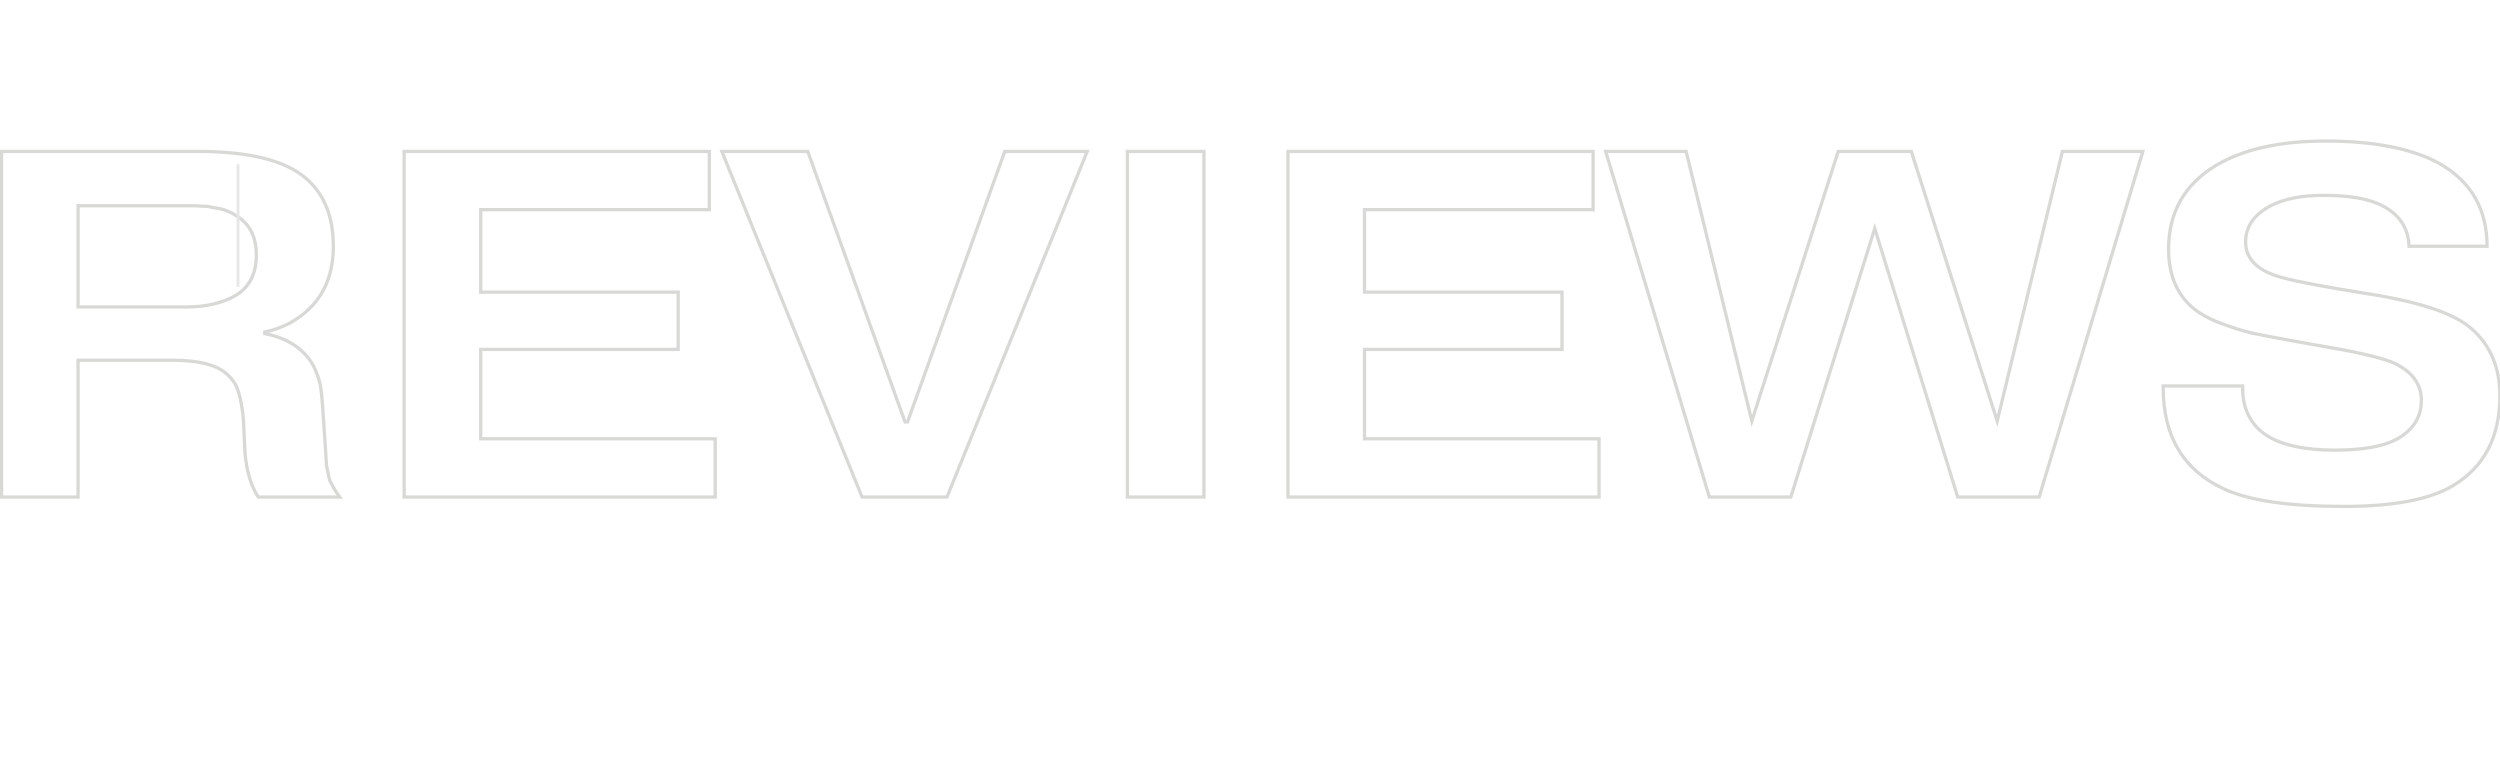 <svg width="1519" height="476" viewBox="0 0 1519 476" fill="none" xmlns="http://www.w3.org/2000/svg">
<mask id="path-1-outside-1_44_8" maskUnits="userSpaceOnUse" x="-1" y="84" width="1521" height="225" fill="black">
<rect fill="white" x="-1" y="84" width="1521" height="225"/>
<path d="M47.435 125V186.5H112.836C124.836 186.5 134.736 184.3 142.536 179.9C151.336 174.9 155.736 166.6 155.736 155C155.736 143.8 151.636 135.8 143.436 131C142.036 130 140.536 129.2 138.936 128.6C137.336 127.8 135.536 127.2 133.536 126.8C131.536 126.4 129.836 126.1 128.436 125.9C127.236 125.5 125.436 125.3 123.036 125.3C120.636 125.1 119.036 125 118.236 125C117.436 125 115.736 125 113.136 125C110.536 125 109.136 125 108.936 125H47.435ZM0.936 302V92H120.036C151.236 92 173.136 97.4 185.736 108.2C196.936 117.8 202.536 131.6 202.536 149.6C202.536 165.2 197.836 177.7 188.436 187.1C181.036 194.5 171.836 199.4 160.836 201.8V202.7C171.236 204.7 179.336 208.8 185.136 215C188.136 218 190.436 221.6 192.036 225.8C193.636 229.8 194.536 232.8 194.736 234.8C195.136 236.8 195.536 240.5 195.936 245.9L197.736 272.3C197.736 273.1 197.836 274.8 198.036 277.4C198.236 280 198.336 281.7 198.336 282.5C198.536 283.3 198.836 284.8 199.236 287C199.636 289.2 200.036 290.9 200.436 292.1C201.036 293.3 201.836 294.8 202.836 296.6C203.836 298.4 205.036 300.2 206.436 302H156.936C152.536 295.4 149.836 286.4 148.836 275L147.936 255.5C146.936 244.5 145.136 236.9 142.536 232.7C140.936 230.3 139.136 228.3 137.136 226.7C130.936 221.5 120.236 218.9 105.036 218.9H47.435V302H0.936ZM292.064 177.5H412.064V212.3H292.064V266.6H434.564V302H245.564V92H430.964V127.4H292.064V177.5ZM551.391 256.4L610.491 92H660.591L575.391 302H523.791L438.591 92H490.791L549.891 256.4H551.391ZM685.018 92H731.518V302H685.018V92ZM829.076 177.5H949.076V212.3H829.076V266.6H971.576V302H782.576V92H967.976V127.4H829.076V177.5ZM1139.1 138.8L1088.1 302H1038.6L975.603 92H1024.5L1064.4 255.8L1116.9 92H1161.3L1213.5 255.8L1253.1 92H1302L1239 302H1189.5L1139.1 138.8ZM1314.33 234.5H1362.63V235.7C1362.63 249.1 1367.93 259 1378.53 265.4C1387.93 270.8 1401.23 273.5 1418.43 273.5C1435.03 273.5 1447.43 271.4 1455.63 267.2C1466.03 261.6 1471.23 253.6 1471.23 243.2C1471.23 234.4 1466.73 227.4 1457.73 222.2C1452.93 219.2 1441.63 216 1423.83 212.6L1396.83 207.8C1383.63 205.4 1374.13 203.6 1368.33 202.4C1362.53 201 1355.93 198.9 1348.53 196.1C1341.33 193.3 1335.73 190.1 1331.73 186.5C1322.33 178.1 1317.63 166.4 1317.63 151.4C1317.63 129.2 1327.13 112.3 1346.13 100.7C1362.73 90.7 1385.03 85.7 1413.03 85.7C1442.03 85.7 1464.83 90.1 1481.43 98.9C1501.23 109.9 1511.13 126.8 1511.13 149.6H1463.73C1463.33 138.6 1457.93 130.4 1447.53 125C1439.53 120.8 1427.63 118.7 1411.83 118.7C1398.83 118.7 1388.33 120.7 1380.33 124.7C1369.73 130.1 1364.43 137.5 1364.43 146.9C1364.43 155.9 1369.83 162.5 1380.63 166.7C1385.63 168.9 1399.33 171.9 1421.73 175.7L1445.43 179.6C1470.83 184 1488.73 190 1499.13 197.6C1512.33 207.8 1518.93 222.1 1518.93 240.5C1518.93 265.5 1509.43 283.7 1490.43 295.1C1476.43 303.5 1454.33 307.7 1424.13 307.7C1390.53 307.7 1366.13 304.1 1350.93 296.9C1326.53 285.5 1314.33 265 1314.33 235.4V234.5Z"/>
</mask>
<path d="M47.435 125V124H46.435V125H47.435ZM47.435 186.5H46.435V187.5H47.435V186.5ZM142.536 179.9L143.027 180.771L143.03 180.769L142.536 179.9ZM143.436 131L142.854 131.814L142.891 131.84L142.93 131.863L143.436 131ZM138.936 128.6L138.488 129.494L138.535 129.518L138.584 129.536L138.936 128.6ZM133.536 126.8L133.732 125.819L133.732 125.819L133.536 126.8ZM128.436 125.9L128.119 126.849L128.205 126.877L128.294 126.89L128.436 125.9ZM123.036 125.3L122.953 126.297L122.994 126.3H123.036V125.3ZM0.936 302H-0.064V303H0.936V302ZM0.936 92V91H-0.064V92H0.936ZM185.736 108.2L185.085 108.959L185.085 108.959L185.736 108.2ZM160.836 201.8L160.622 200.823L159.836 200.995V201.8H160.836ZM160.836 202.7H159.836V203.526L160.647 203.682L160.836 202.7ZM185.136 215L184.405 215.683L184.417 215.695L184.428 215.707L185.136 215ZM192.036 225.8L191.101 226.156L191.104 226.164L191.107 226.171L192.036 225.8ZM194.736 234.8L193.741 234.9L193.745 234.948L193.755 234.996L194.736 234.8ZM195.936 245.9L196.933 245.832L196.933 245.826L195.936 245.9ZM197.736 272.3H198.736V272.266L198.733 272.232L197.736 272.3ZM198.036 277.4L197.039 277.477L197.039 277.477L198.036 277.4ZM198.336 282.5H197.336V282.623L197.365 282.743L198.336 282.5ZM199.236 287L200.219 286.821L200.219 286.821L199.236 287ZM200.436 292.1L199.487 292.416L199.509 292.484L199.541 292.547L200.436 292.1ZM202.836 296.6L203.71 296.114L203.71 296.114L202.836 296.6ZM206.436 302V303H208.48L207.225 301.386L206.436 302ZM156.936 302L156.104 302.555L156.4 303H156.936V302ZM148.836 275L147.837 275.046L147.838 275.067L147.839 275.087L148.836 275ZM147.936 255.5L148.934 255.454L148.933 255.432L148.931 255.409L147.936 255.5ZM142.536 232.7L143.386 232.174L143.377 232.159L143.368 232.145L142.536 232.7ZM137.136 226.7L136.493 227.466L136.502 227.474L136.511 227.481L137.136 226.7ZM47.435 218.9V217.9H46.435V218.9H47.435ZM47.435 302V303H48.435V302H47.435ZM46.435 125V186.5H48.435V125H46.435ZM47.435 187.5H112.836V185.5H47.435V187.5ZM112.836 187.5C124.951 187.5 135.034 185.28 143.027 180.771L142.044 179.029C134.437 183.32 124.72 185.5 112.836 185.5V187.5ZM143.03 180.769C152.194 175.563 156.736 166.897 156.736 155H154.736C154.736 166.303 150.477 174.237 142.042 179.031L143.03 180.769ZM156.736 155C156.736 143.52 152.507 135.151 143.941 130.137L142.93 131.863C150.764 136.449 154.736 144.08 154.736 155H156.736ZM144.017 130.186C142.546 129.136 140.969 128.295 139.287 127.664L138.584 129.536C140.102 130.105 141.525 130.864 142.854 131.814L144.017 130.186ZM139.383 127.706C137.693 126.861 135.807 126.234 133.732 125.819L133.339 127.781C135.264 128.166 136.978 128.739 138.488 129.494L139.383 127.706ZM133.732 125.819C131.721 125.417 130.001 125.114 128.577 124.91L128.294 126.89C129.67 127.086 131.35 127.383 133.339 127.781L133.732 125.819ZM128.752 124.951C127.395 124.499 125.465 124.3 123.036 124.3V126.3C125.406 126.3 127.076 126.501 128.119 126.849L128.752 124.951ZM123.119 124.303C120.726 124.104 119.084 124 118.236 124V126C118.987 126 120.545 126.096 122.953 126.297L123.119 124.303ZM118.236 124C118.234 124 118.232 124 118.231 124C118.229 124 118.228 124 118.226 124C118.225 124 118.223 124 118.221 124C118.22 124 118.218 124 118.217 124C118.215 124 118.213 124 118.212 124C118.21 124 118.209 124 118.207 124C118.205 124 118.204 124 118.202 124C118.201 124 118.199 124 118.197 124C118.196 124 118.194 124 118.193 124C118.191 124 118.189 124 118.188 124C118.186 124 118.184 124 118.183 124C118.181 124 118.179 124 118.178 124C118.176 124 118.175 124 118.173 124C118.171 124 118.17 124 118.168 124C118.166 124 118.165 124 118.163 124C118.161 124 118.16 124 118.158 124C118.156 124 118.155 124 118.153 124C118.151 124 118.15 124 118.148 124C118.146 124 118.144 124 118.143 124C118.141 124 118.139 124 118.138 124C118.136 124 118.134 124 118.133 124C118.131 124 118.129 124 118.127 124C118.126 124 118.124 124 118.122 124C118.121 124 118.119 124 118.117 124C118.115 124 118.114 124 118.112 124C118.11 124 118.108 124 118.107 124C118.105 124 118.103 124 118.101 124C118.1 124 118.098 124 118.096 124C118.094 124 118.093 124 118.091 124C118.089 124 118.087 124 118.086 124C118.084 124 118.082 124 118.08 124C118.079 124 118.077 124 118.075 124C118.073 124 118.071 124 118.07 124C118.068 124 118.066 124 118.064 124C118.062 124 118.061 124 118.059 124C118.057 124 118.055 124 118.053 124C118.052 124 118.05 124 118.048 124C118.046 124 118.044 124 118.043 124C118.041 124 118.039 124 118.037 124C118.035 124 118.033 124 118.032 124C118.03 124 118.028 124 118.026 124C118.024 124 118.022 124 118.021 124C118.019 124 118.017 124 118.015 124C118.013 124 118.011 124 118.009 124C118.007 124 118.006 124 118.004 124C118.002 124 118 124 117.998 124C117.996 124 117.994 124 117.992 124C117.991 124 117.989 124 117.987 124C117.985 124 117.983 124 117.981 124C117.979 124 117.977 124 117.975 124C117.974 124 117.972 124 117.97 124C117.968 124 117.966 124 117.964 124C117.962 124 117.96 124 117.958 124C117.956 124 117.954 124 117.952 124C117.95 124 117.949 124 117.947 124C117.945 124 117.943 124 117.941 124C117.939 124 117.937 124 117.935 124C117.933 124 117.931 124 117.929 124C117.927 124 117.925 124 117.923 124C117.921 124 117.919 124 117.917 124C117.915 124 117.913 124 117.911 124C117.909 124 117.907 124 117.905 124C117.903 124 117.901 124 117.899 124C117.897 124 117.895 124 117.893 124C117.891 124 117.889 124 117.887 124C117.885 124 117.883 124 117.881 124C117.879 124 117.877 124 117.875 124C117.873 124 117.871 124 117.869 124C117.867 124 117.865 124 117.863 124C117.861 124 117.859 124 117.857 124C117.855 124 117.853 124 117.851 124C117.849 124 117.847 124 117.845 124C117.843 124 117.841 124 117.838 124C117.836 124 117.834 124 117.832 124C117.83 124 117.828 124 117.826 124C117.824 124 117.822 124 117.82 124C117.818 124 117.816 124 117.814 124C117.811 124 117.809 124 117.807 124C117.805 124 117.803 124 117.801 124C117.799 124 117.797 124 117.795 124C117.793 124 117.79 124 117.788 124C117.786 124 117.784 124 117.782 124C117.78 124 117.778 124 117.776 124C117.773 124 117.771 124 117.769 124C117.767 124 117.765 124 117.763 124C117.761 124 117.758 124 117.756 124C117.754 124 117.752 124 117.75 124C117.748 124 117.745 124 117.743 124C117.741 124 117.739 124 117.737 124C117.735 124 117.732 124 117.73 124C117.728 124 117.726 124 117.724 124C117.722 124 117.719 124 117.717 124C117.715 124 117.713 124 117.711 124C117.708 124 117.706 124 117.704 124C117.702 124 117.699 124 117.697 124C117.695 124 117.693 124 117.691 124C117.688 124 117.686 124 117.684 124C117.682 124 117.679 124 117.677 124C117.675 124 117.673 124 117.671 124C117.668 124 117.666 124 117.664 124C117.662 124 117.659 124 117.657 124C117.655 124 117.653 124 117.65 124C117.648 124 117.646 124 117.643 124C117.641 124 117.639 124 117.637 124C117.634 124 117.632 124 117.63 124C117.628 124 117.625 124 117.623 124C117.621 124 117.618 124 117.616 124C117.614 124 117.611 124 117.609 124C117.607 124 117.605 124 117.602 124C117.6 124 117.598 124 117.595 124C117.593 124 117.591 124 117.588 124C117.586 124 117.584 124 117.581 124C117.579 124 117.577 124 117.574 124C117.572 124 117.57 124 117.567 124C117.565 124 117.563 124 117.56 124C117.558 124 117.556 124 117.553 124C117.551 124 117.548 124 117.546 124C117.544 124 117.541 124 117.539 124C117.537 124 117.534 124 117.532 124C117.53 124 117.527 124 117.525 124C117.522 124 117.52 124 117.518 124C117.515 124 117.513 124 117.51 124C117.508 124 117.506 124 117.503 124C117.501 124 117.498 124 117.496 124C117.494 124 117.491 124 117.489 124C117.486 124 117.484 124 117.481 124C117.479 124 117.477 124 117.474 124C117.472 124 117.469 124 117.467 124C117.464 124 117.462 124 117.459 124C117.457 124 117.455 124 117.452 124C117.45 124 117.447 124 117.445 124C117.442 124 117.44 124 117.437 124C117.435 124 117.432 124 117.43 124C117.427 124 117.425 124 117.422 124C117.42 124 117.418 124 117.415 124C117.413 124 117.41 124 117.408 124C117.405 124 117.403 124 117.4 124C117.398 124 117.395 124 117.393 124C117.39 124 117.388 124 117.385 124C117.382 124 117.38 124 117.377 124C117.375 124 117.372 124 117.37 124C117.367 124 117.365 124 117.362 124C117.36 124 117.357 124 117.355 124C117.352 124 117.35 124 117.347 124C117.344 124 117.342 124 117.339 124C117.337 124 117.334 124 117.332 124C117.329 124 117.326 124 117.324 124C117.321 124 117.319 124 117.316 124C117.314 124 117.311 124 117.308 124C117.306 124 117.303 124 117.301 124C117.298 124 117.295 124 117.293 124C117.29 124 117.288 124 117.285 124C117.282 124 117.28 124 117.277 124C117.275 124 117.272 124 117.269 124C117.267 124 117.264 124 117.262 124C117.259 124 117.256 124 117.254 124C117.251 124 117.248 124 117.246 124C117.243 124 117.24 124 117.238 124C117.235 124 117.233 124 117.23 124C117.227 124 117.225 124 117.222 124C117.219 124 117.217 124 117.214 124C117.211 124 117.209 124 117.206 124C117.203 124 117.201 124 117.198 124C117.195 124 117.192 124 117.19 124C117.187 124 117.184 124 117.182 124C117.179 124 117.176 124 117.174 124C117.171 124 117.168 124 117.165 124C117.163 124 117.16 124 117.157 124C117.155 124 117.152 124 117.149 124C117.146 124 117.144 124 117.141 124C117.138 124 117.136 124 117.133 124C117.13 124 117.127 124 117.125 124C117.122 124 117.119 124 117.116 124C117.114 124 117.111 124 117.108 124C117.105 124 117.103 124 117.1 124C117.097 124 117.094 124 117.092 124C117.089 124 117.086 124 117.083 124C117.08 124 117.078 124 117.075 124C117.072 124 117.069 124 117.066 124C117.064 124 117.061 124 117.058 124C117.055 124 117.052 124 117.05 124C117.047 124 117.044 124 117.041 124C117.038 124 117.036 124 117.033 124C117.03 124 117.027 124 117.024 124C117.022 124 117.019 124 117.016 124C117.013 124 117.01 124 117.007 124C117.005 124 117.002 124 116.999 124C116.996 124 116.993 124 116.99 124C116.987 124 116.985 124 116.982 124C116.979 124 116.976 124 116.973 124C116.97 124 116.967 124 116.964 124C116.962 124 116.959 124 116.956 124C116.953 124 116.95 124 116.947 124C116.944 124 116.941 124 116.939 124C116.936 124 116.933 124 116.93 124C116.927 124 116.924 124 116.921 124C116.918 124 116.915 124 116.912 124C116.909 124 116.907 124 116.904 124C116.901 124 116.898 124 116.895 124C116.892 124 116.889 124 116.886 124C116.883 124 116.88 124 116.877 124C116.874 124 116.871 124 116.868 124C116.865 124 116.863 124 116.86 124C116.857 124 116.854 124 116.851 124C116.848 124 116.845 124 116.842 124C116.839 124 116.836 124 116.833 124C116.83 124 116.827 124 116.824 124C116.821 124 116.818 124 116.815 124C116.812 124 116.809 124 116.806 124C116.803 124 116.8 124 116.797 124C116.794 124 116.791 124 116.788 124C116.785 124 116.782 124 116.779 124C116.776 124 116.773 124 116.77 124C116.767 124 116.764 124 116.761 124C116.758 124 116.755 124 116.752 124C116.749 124 116.746 124 116.743 124C116.739 124 116.736 124 116.733 124C116.73 124 116.727 124 116.724 124C116.721 124 116.718 124 116.715 124C116.712 124 116.709 124 116.706 124C116.703 124 116.7 124 116.697 124C116.693 124 116.69 124 116.687 124C116.684 124 116.681 124 116.678 124C116.675 124 116.672 124 116.669 124C116.666 124 116.663 124 116.659 124C116.656 124 116.653 124 116.65 124C116.647 124 116.644 124 116.641 124C116.638 124 116.635 124 116.631 124C116.628 124 116.625 124 116.622 124C116.619 124 116.616 124 116.613 124C116.609 124 116.606 124 116.603 124C116.6 124 116.597 124 116.594 124C116.591 124 116.587 124 116.584 124C116.581 124 116.578 124 116.575 124C116.572 124 116.568 124 116.565 124C116.562 124 116.559 124 116.556 124C116.552 124 116.549 124 116.546 124C116.543 124 116.54 124 116.537 124C116.533 124 116.53 124 116.527 124C116.524 124 116.521 124 116.517 124C116.514 124 116.511 124 116.508 124C116.504 124 116.501 124 116.498 124C116.495 124 116.492 124 116.488 124C116.485 124 116.482 124 116.479 124C116.475 124 116.472 124 116.469 124C116.466 124 116.462 124 116.459 124C116.456 124 116.453 124 116.449 124C116.446 124 116.443 124 116.44 124C116.436 124 116.433 124 116.43 124C116.427 124 116.423 124 116.42 124C116.417 124 116.413 124 116.41 124C116.407 124 116.404 124 116.4 124C116.397 124 116.394 124 116.39 124C116.387 124 116.384 124 116.38 124C116.377 124 116.374 124 116.371 124C116.367 124 116.364 124 116.361 124C116.357 124 116.354 124 116.351 124C116.347 124 116.344 124 116.341 124C116.337 124 116.334 124 116.331 124C116.327 124 116.324 124 116.321 124C116.317 124 116.314 124 116.31 124C116.307 124 116.304 124 116.3 124C116.297 124 116.294 124 116.29 124C116.287 124 116.284 124 116.28 124C116.277 124 116.273 124 116.27 124C116.267 124 116.263 124 116.26 124C116.257 124 116.253 124 116.25 124C116.246 124 116.243 124 116.24 124C116.236 124 116.233 124 116.229 124C116.226 124 116.222 124 116.219 124C116.216 124 116.212 124 116.209 124C116.205 124 116.202 124 116.199 124C116.195 124 116.192 124 116.188 124C116.185 124 116.181 124 116.178 124C116.174 124 116.171 124 116.168 124C116.164 124 116.161 124 116.157 124C116.154 124 116.15 124 116.147 124C116.143 124 116.14 124 116.136 124C116.133 124 116.129 124 116.126 124C116.123 124 116.119 124 116.116 124C116.112 124 116.109 124 116.105 124C116.102 124 116.098 124 116.095 124C116.091 124 116.088 124 116.084 124C116.081 124 116.077 124 116.074 124C116.07 124 116.067 124 116.063 124C116.06 124 116.056 124 116.052 124C116.049 124 116.045 124 116.042 124C116.038 124 116.035 124 116.031 124C116.028 124 116.024 124 116.021 124C116.017 124 116.014 124 116.01 124C116.006 124 116.003 124 115.999 124C115.996 124 115.992 124 115.989 124C115.985 124 115.981 124 115.978 124C115.974 124 115.971 124 115.967 124C115.964 124 115.96 124 115.956 124C115.953 124 115.949 124 115.946 124C115.942 124 115.938 124 115.935 124C115.931 124 115.928 124 115.924 124C115.92 124 115.917 124 115.913 124C115.91 124 115.906 124 115.902 124C115.899 124 115.895 124 115.891 124C115.888 124 115.884 124 115.881 124C115.877 124 115.873 124 115.87 124C115.866 124 115.862 124 115.859 124C115.855 124 115.851 124 115.848 124C115.844 124 115.84 124 115.837 124C115.833 124 115.829 124 115.826 124C115.822 124 115.818 124 115.815 124C115.811 124 115.807 124 115.804 124C115.8 124 115.796 124 115.793 124C115.789 124 115.785 124 115.782 124C115.778 124 115.774 124 115.77 124C115.767 124 115.763 124 115.759 124C115.756 124 115.752 124 115.748 124C115.744 124 115.741 124 115.737 124C115.733 124 115.73 124 115.726 124C115.722 124 115.718 124 115.715 124C115.711 124 115.707 124 115.703 124C115.7 124 115.696 124 115.692 124C115.688 124 115.685 124 115.681 124C115.677 124 115.673 124 115.67 124C115.666 124 115.662 124 115.658 124C115.654 124 115.651 124 115.647 124C115.643 124 115.639 124 115.636 124C115.632 124 115.628 124 115.624 124C115.62 124 115.617 124 115.613 124C115.609 124 115.605 124 115.601 124C115.598 124 115.594 124 115.59 124C115.586 124 115.582 124 115.579 124C115.575 124 115.571 124 115.567 124C115.563 124 115.559 124 115.556 124C115.552 124 115.548 124 115.544 124C115.54 124 115.536 124 115.532 124C115.529 124 115.525 124 115.521 124C115.517 124 115.513 124 115.509 124C115.505 124 115.502 124 115.498 124C115.494 124 115.49 124 115.486 124C115.482 124 115.478 124 115.475 124C115.471 124 115.467 124 115.463 124C115.459 124 115.455 124 115.451 124C115.447 124 115.443 124 115.439 124C115.436 124 115.432 124 115.428 124C115.424 124 115.42 124 115.416 124C115.412 124 115.408 124 115.404 124C115.4 124 115.396 124 115.392 124C115.389 124 115.385 124 115.381 124C115.377 124 115.373 124 115.369 124C115.365 124 115.361 124 115.357 124C115.353 124 115.349 124 115.345 124C115.341 124 115.337 124 115.333 124C115.329 124 115.325 124 115.321 124C115.317 124 115.313 124 115.309 124C115.305 124 115.301 124 115.297 124C115.293 124 115.289 124 115.285 124C115.281 124 115.277 124 115.273 124C115.269 124 115.265 124 115.261 124C115.257 124 115.253 124 115.249 124C115.245 124 115.241 124 115.237 124C115.233 124 115.229 124 115.225 124C115.221 124 115.217 124 115.213 124C115.209 124 115.205 124 115.201 124C115.197 124 115.193 124 115.189 124C115.185 124 115.181 124 115.177 124C115.173 124 115.169 124 115.165 124C115.161 124 115.157 124 115.152 124C115.148 124 115.144 124 115.14 124C115.136 124 115.132 124 115.128 124C115.124 124 115.12 124 115.116 124C115.112 124 115.108 124 115.103 124C115.099 124 115.095 124 115.091 124C115.087 124 115.083 124 115.079 124C115.075 124 115.071 124 115.066 124C115.062 124 115.058 124 115.054 124C115.05 124 115.046 124 115.042 124C115.038 124 115.033 124 115.029 124C115.025 124 115.021 124 115.017 124C115.013 124 115.009 124 115.004 124C115 124 114.996 124 114.992 124C114.988 124 114.984 124 114.98 124C114.975 124 114.971 124 114.967 124C114.963 124 114.959 124 114.955 124C114.95 124 114.946 124 114.942 124C114.938 124 114.934 124 114.929 124C114.925 124 114.921 124 114.917 124C114.913 124 114.908 124 114.904 124C114.9 124 114.896 124 114.892 124C114.887 124 114.883 124 114.879 124C114.875 124 114.87 124 114.866 124C114.862 124 114.858 124 114.854 124C114.849 124 114.845 124 114.841 124C114.837 124 114.832 124 114.828 124C114.824 124 114.82 124 114.815 124C114.811 124 114.807 124 114.803 124C114.798 124 114.794 124 114.79 124C114.786 124 114.781 124 114.777 124C114.773 124 114.768 124 114.764 124C114.76 124 114.756 124 114.751 124C114.747 124 114.743 124 114.738 124C114.734 124 114.73 124 114.726 124C114.721 124 114.717 124 114.713 124C114.708 124 114.704 124 114.7 124C114.695 124 114.691 124 114.687 124C114.682 124 114.678 124 114.674 124C114.669 124 114.665 124 114.661 124C114.656 124 114.652 124 114.648 124C114.643 124 114.639 124 114.635 124C114.63 124 114.626 124 114.622 124C114.617 124 114.613 124 114.609 124C114.604 124 114.6 124 114.595 124C114.591 124 114.587 124 114.582 124C114.578 124 114.574 124 114.569 124C114.565 124 114.56 124 114.556 124C114.552 124 114.547 124 114.543 124C114.538 124 114.534 124 114.53 124C114.525 124 114.521 124 114.516 124C114.512 124 114.508 124 114.503 124C114.499 124 114.494 124 114.49 124C114.485 124 114.481 124 114.477 124C114.472 124 114.468 124 114.463 124C114.459 124 114.454 124 114.45 124C114.445 124 114.441 124 114.437 124C114.432 124 114.428 124 114.423 124C114.419 124 114.414 124 114.41 124C114.405 124 114.401 124 114.396 124C114.392 124 114.387 124 114.383 124C114.379 124 114.374 124 114.37 124C114.365 124 114.361 124 114.356 124C114.352 124 114.347 124 114.343 124C114.338 124 114.334 124 114.329 124C114.325 124 114.32 124 114.316 124C114.311 124 114.306 124 114.302 124C114.297 124 114.293 124 114.288 124C114.284 124 114.279 124 114.275 124C114.27 124 114.266 124 114.261 124C114.257 124 114.252 124 114.248 124C114.243 124 114.238 124 114.234 124C114.229 124 114.225 124 114.22 124C114.216 124 114.211 124 114.206 124C114.202 124 114.197 124 114.193 124C114.188 124 114.184 124 114.179 124C114.174 124 114.17 124 114.165 124C114.161 124 114.156 124 114.151 124C114.147 124 114.142 124 114.138 124C114.133 124 114.128 124 114.124 124C114.119 124 114.115 124 114.11 124C114.105 124 114.101 124 114.096 124C114.092 124 114.087 124 114.082 124C114.078 124 114.073 124 114.068 124C114.064 124 114.059 124 114.054 124C114.05 124 114.045 124 114.04 124C114.036 124 114.031 124 114.027 124C114.022 124 114.017 124 114.013 124C114.008 124 114.003 124 113.999 124C113.994 124 113.989 124 113.984 124C113.98 124 113.975 124 113.97 124C113.966 124 113.961 124 113.956 124C113.952 124 113.947 124 113.942 124C113.938 124 113.933 124 113.928 124C113.923 124 113.919 124 113.914 124C113.909 124 113.905 124 113.9 124C113.895 124 113.89 124 113.886 124C113.881 124 113.876 124 113.872 124C113.867 124 113.862 124 113.857 124C113.853 124 113.848 124 113.843 124C113.838 124 113.834 124 113.829 124C113.824 124 113.819 124 113.815 124C113.81 124 113.805 124 113.8 124C113.795 124 113.791 124 113.786 124C113.781 124 113.776 124 113.772 124C113.767 124 113.762 124 113.757 124C113.752 124 113.748 124 113.743 124C113.738 124 113.733 124 113.728 124C113.724 124 113.719 124 113.714 124C113.709 124 113.704 124 113.7 124C113.695 124 113.69 124 113.685 124C113.68 124 113.675 124 113.671 124C113.666 124 113.661 124 113.656 124C113.651 124 113.646 124 113.642 124C113.637 124 113.632 124 113.627 124C113.622 124 113.617 124 113.613 124C113.608 124 113.603 124 113.598 124C113.593 124 113.588 124 113.583 124C113.578 124 113.574 124 113.569 124C113.564 124 113.559 124 113.554 124C113.549 124 113.544 124 113.539 124C113.534 124 113.53 124 113.525 124C113.52 124 113.515 124 113.51 124C113.505 124 113.5 124 113.495 124C113.49 124 113.485 124 113.48 124C113.476 124 113.471 124 113.466 124C113.461 124 113.456 124 113.451 124C113.446 124 113.441 124 113.436 124C113.431 124 113.426 124 113.421 124C113.416 124 113.411 124 113.406 124C113.401 124 113.397 124 113.392 124C113.387 124 113.382 124 113.377 124C113.372 124 113.367 124 113.362 124C113.357 124 113.352 124 113.347 124C113.342 124 113.337 124 113.332 124C113.327 124 113.322 124 113.317 124C113.312 124 113.307 124 113.302 124C113.297 124 113.292 124 113.287 124C113.282 124 113.277 124 113.272 124C113.267 124 113.262 124 113.257 124C113.252 124 113.247 124 113.242 124C113.237 124 113.232 124 113.227 124C113.222 124 113.217 124 113.211 124C113.206 124 113.201 124 113.196 124C113.191 124 113.186 124 113.181 124C113.176 124 113.171 124 113.166 124C113.161 124 113.156 124 113.151 124C113.146 124 113.141 124 113.136 124V126C113.141 126 113.146 126 113.151 126C113.156 126 113.161 126 113.166 126C113.171 126 113.176 126 113.181 126C113.186 126 113.191 126 113.196 126C113.201 126 113.206 126 113.211 126C113.217 126 113.222 126 113.227 126C113.232 126 113.237 126 113.242 126C113.247 126 113.252 126 113.257 126C113.262 126 113.267 126 113.272 126C113.277 126 113.282 126 113.287 126C113.292 126 113.297 126 113.302 126C113.307 126 113.312 126 113.317 126C113.322 126 113.327 126 113.332 126C113.337 126 113.342 126 113.347 126C113.352 126 113.357 126 113.362 126C113.367 126 113.372 126 113.377 126C113.382 126 113.387 126 113.392 126C113.397 126 113.401 126 113.406 126C113.411 126 113.416 126 113.421 126C113.426 126 113.431 126 113.436 126C113.441 126 113.446 126 113.451 126C113.456 126 113.461 126 113.466 126C113.471 126 113.476 126 113.48 126C113.485 126 113.49 126 113.495 126C113.5 126 113.505 126 113.51 126C113.515 126 113.52 126 113.525 126C113.53 126 113.534 126 113.539 126C113.544 126 113.549 126 113.554 126C113.559 126 113.564 126 113.569 126C113.574 126 113.578 126 113.583 126C113.588 126 113.593 126 113.598 126C113.603 126 113.608 126 113.613 126C113.617 126 113.622 126 113.627 126C113.632 126 113.637 126 113.642 126C113.646 126 113.651 126 113.656 126C113.661 126 113.666 126 113.671 126C113.675 126 113.68 126 113.685 126C113.69 126 113.695 126 113.7 126C113.704 126 113.709 126 113.714 126C113.719 126 113.724 126 113.728 126C113.733 126 113.738 126 113.743 126C113.748 126 113.752 126 113.757 126C113.762 126 113.767 126 113.772 126C113.776 126 113.781 126 113.786 126C113.791 126 113.795 126 113.8 126C113.805 126 113.81 126 113.815 126C113.819 126 113.824 126 113.829 126C113.834 126 113.838 126 113.843 126C113.848 126 113.853 126 113.857 126C113.862 126 113.867 126 113.872 126C113.876 126 113.881 126 113.886 126C113.89 126 113.895 126 113.9 126C113.905 126 113.909 126 113.914 126C113.919 126 113.923 126 113.928 126C113.933 126 113.938 126 113.942 126C113.947 126 113.952 126 113.956 126C113.961 126 113.966 126 113.97 126C113.975 126 113.98 126 113.984 126C113.989 126 113.994 126 113.999 126C114.003 126 114.008 126 114.013 126C114.017 126 114.022 126 114.027 126C114.031 126 114.036 126 114.04 126C114.045 126 114.05 126 114.054 126C114.059 126 114.064 126 114.068 126C114.073 126 114.078 126 114.082 126C114.087 126 114.092 126 114.096 126C114.101 126 114.105 126 114.11 126C114.115 126 114.119 126 114.124 126C114.128 126 114.133 126 114.138 126C114.142 126 114.147 126 114.151 126C114.156 126 114.161 126 114.165 126C114.17 126 114.174 126 114.179 126C114.184 126 114.188 126 114.193 126C114.197 126 114.202 126 114.206 126C114.211 126 114.216 126 114.22 126C114.225 126 114.229 126 114.234 126C114.238 126 114.243 126 114.248 126C114.252 126 114.257 126 114.261 126C114.266 126 114.27 126 114.275 126C114.279 126 114.284 126 114.288 126C114.293 126 114.297 126 114.302 126C114.306 126 114.311 126 114.316 126C114.32 126 114.325 126 114.329 126C114.334 126 114.338 126 114.343 126C114.347 126 114.352 126 114.356 126C114.361 126 114.365 126 114.37 126C114.374 126 114.379 126 114.383 126C114.387 126 114.392 126 114.396 126C114.401 126 114.405 126 114.41 126C114.414 126 114.419 126 114.423 126C114.428 126 114.432 126 114.437 126C114.441 126 114.445 126 114.45 126C114.454 126 114.459 126 114.463 126C114.468 126 114.472 126 114.477 126C114.481 126 114.485 126 114.49 126C114.494 126 114.499 126 114.503 126C114.508 126 114.512 126 114.516 126C114.521 126 114.525 126 114.53 126C114.534 126 114.538 126 114.543 126C114.547 126 114.552 126 114.556 126C114.56 126 114.565 126 114.569 126C114.574 126 114.578 126 114.582 126C114.587 126 114.591 126 114.595 126C114.6 126 114.604 126 114.609 126C114.613 126 114.617 126 114.622 126C114.626 126 114.63 126 114.635 126C114.639 126 114.643 126 114.648 126C114.652 126 114.656 126 114.661 126C114.665 126 114.669 126 114.674 126C114.678 126 114.682 126 114.687 126C114.691 126 114.695 126 114.7 126C114.704 126 114.708 126 114.713 126C114.717 126 114.721 126 114.726 126C114.73 126 114.734 126 114.738 126C114.743 126 114.747 126 114.751 126C114.756 126 114.76 126 114.764 126C114.768 126 114.773 126 114.777 126C114.781 126 114.786 126 114.79 126C114.794 126 114.798 126 114.803 126C114.807 126 114.811 126 114.815 126C114.82 126 114.824 126 114.828 126C114.832 126 114.837 126 114.841 126C114.845 126 114.849 126 114.854 126C114.858 126 114.862 126 114.866 126C114.87 126 114.875 126 114.879 126C114.883 126 114.887 126 114.892 126C114.896 126 114.9 126 114.904 126C114.908 126 114.913 126 114.917 126C114.921 126 114.925 126 114.929 126C114.934 126 114.938 126 114.942 126C114.946 126 114.95 126 114.955 126C114.959 126 114.963 126 114.967 126C114.971 126 114.975 126 114.98 126C114.984 126 114.988 126 114.992 126C114.996 126 115 126 115.004 126C115.009 126 115.013 126 115.017 126C115.021 126 115.025 126 115.029 126C115.033 126 115.038 126 115.042 126C115.046 126 115.05 126 115.054 126C115.058 126 115.062 126 115.066 126C115.071 126 115.075 126 115.079 126C115.083 126 115.087 126 115.091 126C115.095 126 115.099 126 115.103 126C115.108 126 115.112 126 115.116 126C115.12 126 115.124 126 115.128 126C115.132 126 115.136 126 115.14 126C115.144 126 115.148 126 115.152 126C115.157 126 115.161 126 115.165 126C115.169 126 115.173 126 115.177 126C115.181 126 115.185 126 115.189 126C115.193 126 115.197 126 115.201 126C115.205 126 115.209 126 115.213 126C115.217 126 115.221 126 115.225 126C115.229 126 115.233 126 115.237 126C115.241 126 115.245 126 115.249 126C115.253 126 115.257 126 115.261 126C115.265 126 115.269 126 115.273 126C115.277 126 115.281 126 115.285 126C115.289 126 115.293 126 115.297 126C115.301 126 115.305 126 115.309 126C115.313 126 115.317 126 115.321 126C115.325 126 115.329 126 115.333 126C115.337 126 115.341 126 115.345 126C115.349 126 115.353 126 115.357 126C115.361 126 115.365 126 115.369 126C115.373 126 115.377 126 115.381 126C115.385 126 115.389 126 115.392 126C115.396 126 115.4 126 115.404 126C115.408 126 115.412 126 115.416 126C115.42 126 115.424 126 115.428 126C115.432 126 115.436 126 115.439 126C115.443 126 115.447 126 115.451 126C115.455 126 115.459 126 115.463 126C115.467 126 115.471 126 115.475 126C115.478 126 115.482 126 115.486 126C115.49 126 115.494 126 115.498 126C115.502 126 115.505 126 115.509 126C115.513 126 115.517 126 115.521 126C115.525 126 115.529 126 115.532 126C115.536 126 115.54 126 115.544 126C115.548 126 115.552 126 115.556 126C115.559 126 115.563 126 115.567 126C115.571 126 115.575 126 115.579 126C115.582 126 115.586 126 115.59 126C115.594 126 115.598 126 115.601 126C115.605 126 115.609 126 115.613 126C115.617 126 115.62 126 115.624 126C115.628 126 115.632 126 115.636 126C115.639 126 115.643 126 115.647 126C115.651 126 115.654 126 115.658 126C115.662 126 115.666 126 115.67 126C115.673 126 115.677 126 115.681 126C115.685 126 115.688 126 115.692 126C115.696 126 115.7 126 115.703 126C115.707 126 115.711 126 115.715 126C115.718 126 115.722 126 115.726 126C115.73 126 115.733 126 115.737 126C115.741 126 115.744 126 115.748 126C115.752 126 115.756 126 115.759 126C115.763 126 115.767 126 115.77 126C115.774 126 115.778 126 115.782 126C115.785 126 115.789 126 115.793 126C115.796 126 115.8 126 115.804 126C115.807 126 115.811 126 115.815 126C115.818 126 115.822 126 115.826 126C115.829 126 115.833 126 115.837 126C115.84 126 115.844 126 115.848 126C115.851 126 115.855 126 115.859 126C115.862 126 115.866 126 115.87 126C115.873 126 115.877 126 115.881 126C115.884 126 115.888 126 115.891 126C115.895 126 115.899 126 115.902 126C115.906 126 115.91 126 115.913 126C115.917 126 115.92 126 115.924 126C115.928 126 115.931 126 115.935 126C115.938 126 115.942 126 115.946 126C115.949 126 115.953 126 115.956 126C115.96 126 115.964 126 115.967 126C115.971 126 115.974 126 115.978 126C115.981 126 115.985 126 115.989 126C115.992 126 115.996 126 115.999 126C116.003 126 116.006 126 116.01 126C116.014 126 116.017 126 116.021 126C116.024 126 116.028 126 116.031 126C116.035 126 116.038 126 116.042 126C116.045 126 116.049 126 116.052 126C116.056 126 116.06 126 116.063 126C116.067 126 116.07 126 116.074 126C116.077 126 116.081 126 116.084 126C116.088 126 116.091 126 116.095 126C116.098 126 116.102 126 116.105 126C116.109 126 116.112 126 116.116 126C116.119 126 116.123 126 116.126 126C116.129 126 116.133 126 116.136 126C116.14 126 116.143 126 116.147 126C116.15 126 116.154 126 116.157 126C116.161 126 116.164 126 116.168 126C116.171 126 116.174 126 116.178 126C116.181 126 116.185 126 116.188 126C116.192 126 116.195 126 116.199 126C116.202 126 116.205 126 116.209 126C116.212 126 116.216 126 116.219 126C116.222 126 116.226 126 116.229 126C116.233 126 116.236 126 116.24 126C116.243 126 116.246 126 116.25 126C116.253 126 116.257 126 116.26 126C116.263 126 116.267 126 116.27 126C116.273 126 116.277 126 116.28 126C116.284 126 116.287 126 116.29 126C116.294 126 116.297 126 116.3 126C116.304 126 116.307 126 116.31 126C116.314 126 116.317 126 116.321 126C116.324 126 116.327 126 116.331 126C116.334 126 116.337 126 116.341 126C116.344 126 116.347 126 116.351 126C116.354 126 116.357 126 116.361 126C116.364 126 116.367 126 116.371 126C116.374 126 116.377 126 116.38 126C116.384 126 116.387 126 116.39 126C116.394 126 116.397 126 116.4 126C116.404 126 116.407 126 116.41 126C116.413 126 116.417 126 116.42 126C116.423 126 116.427 126 116.43 126C116.433 126 116.436 126 116.44 126C116.443 126 116.446 126 116.449 126C116.453 126 116.456 126 116.459 126C116.462 126 116.466 126 116.469 126C116.472 126 116.475 126 116.479 126C116.482 126 116.485 126 116.488 126C116.492 126 116.495 126 116.498 126C116.501 126 116.504 126 116.508 126C116.511 126 116.514 126 116.517 126C116.521 126 116.524 126 116.527 126C116.53 126 116.533 126 116.537 126C116.54 126 116.543 126 116.546 126C116.549 126 116.552 126 116.556 126C116.559 126 116.562 126 116.565 126C116.568 126 116.572 126 116.575 126C116.578 126 116.581 126 116.584 126C116.587 126 116.591 126 116.594 126C116.597 126 116.6 126 116.603 126C116.606 126 116.609 126 116.613 126C116.616 126 116.619 126 116.622 126C116.625 126 116.628 126 116.631 126C116.635 126 116.638 126 116.641 126C116.644 126 116.647 126 116.65 126C116.653 126 116.656 126 116.659 126C116.663 126 116.666 126 116.669 126C116.672 126 116.675 126 116.678 126C116.681 126 116.684 126 116.687 126C116.69 126 116.693 126 116.697 126C116.7 126 116.703 126 116.706 126C116.709 126 116.712 126 116.715 126C116.718 126 116.721 126 116.724 126C116.727 126 116.73 126 116.733 126C116.736 126 116.739 126 116.743 126C116.746 126 116.749 126 116.752 126C116.755 126 116.758 126 116.761 126C116.764 126 116.767 126 116.77 126C116.773 126 116.776 126 116.779 126C116.782 126 116.785 126 116.788 126C116.791 126 116.794 126 116.797 126C116.8 126 116.803 126 116.806 126C116.809 126 116.812 126 116.815 126C116.818 126 116.821 126 116.824 126C116.827 126 116.83 126 116.833 126C116.836 126 116.839 126 116.842 126C116.845 126 116.848 126 116.851 126C116.854 126 116.857 126 116.86 126C116.863 126 116.865 126 116.868 126C116.871 126 116.874 126 116.877 126C116.88 126 116.883 126 116.886 126C116.889 126 116.892 126 116.895 126C116.898 126 116.901 126 116.904 126C116.907 126 116.909 126 116.912 126C116.915 126 116.918 126 116.921 126C116.924 126 116.927 126 116.93 126C116.933 126 116.936 126 116.939 126C116.941 126 116.944 126 116.947 126C116.95 126 116.953 126 116.956 126C116.959 126 116.962 126 116.964 126C116.967 126 116.97 126 116.973 126C116.976 126 116.979 126 116.982 126C116.985 126 116.987 126 116.99 126C116.993 126 116.996 126 116.999 126C117.002 126 117.005 126 117.007 126C117.01 126 117.013 126 117.016 126C117.019 126 117.022 126 117.024 126C117.027 126 117.03 126 117.033 126C117.036 126 117.038 126 117.041 126C117.044 126 117.047 126 117.05 126C117.052 126 117.055 126 117.058 126C117.061 126 117.064 126 117.066 126C117.069 126 117.072 126 117.075 126C117.078 126 117.08 126 117.083 126C117.086 126 117.089 126 117.092 126C117.094 126 117.097 126 117.1 126C117.103 126 117.105 126 117.108 126C117.111 126 117.114 126 117.116 126C117.119 126 117.122 126 117.125 126C117.127 126 117.13 126 117.133 126C117.136 126 117.138 126 117.141 126C117.144 126 117.146 126 117.149 126C117.152 126 117.155 126 117.157 126C117.16 126 117.163 126 117.165 126C117.168 126 117.171 126 117.174 126C117.176 126 117.179 126 117.182 126C117.184 126 117.187 126 117.19 126C117.192 126 117.195 126 117.198 126C117.201 126 117.203 126 117.206 126C117.209 126 117.211 126 117.214 126C117.217 126 117.219 126 117.222 126C117.225 126 117.227 126 117.23 126C117.233 126 117.235 126 117.238 126C117.24 126 117.243 126 117.246 126C117.248 126 117.251 126 117.254 126C117.256 126 117.259 126 117.262 126C117.264 126 117.267 126 117.269 126C117.272 126 117.275 126 117.277 126C117.28 126 117.282 126 117.285 126C117.288 126 117.29 126 117.293 126C117.295 126 117.298 126 117.301 126C117.303 126 117.306 126 117.308 126C117.311 126 117.314 126 117.316 126C117.319 126 117.321 126 117.324 126C117.326 126 117.329 126 117.332 126C117.334 126 117.337 126 117.339 126C117.342 126 117.344 126 117.347 126C117.35 126 117.352 126 117.355 126C117.357 126 117.36 126 117.362 126C117.365 126 117.367 126 117.37 126C117.372 126 117.375 126 117.377 126C117.38 126 117.382 126 117.385 126C117.388 126 117.39 126 117.393 126C117.395 126 117.398 126 117.4 126C117.403 126 117.405 126 117.408 126C117.41 126 117.413 126 117.415 126C117.418 126 117.42 126 117.422 126C117.425 126 117.427 126 117.43 126C117.432 126 117.435 126 117.437 126C117.44 126 117.442 126 117.445 126C117.447 126 117.45 126 117.452 126C117.455 126 117.457 126 117.459 126C117.462 126 117.464 126 117.467 126C117.469 126 117.472 126 117.474 126C117.477 126 117.479 126 117.481 126C117.484 126 117.486 126 117.489 126C117.491 126 117.494 126 117.496 126C117.498 126 117.501 126 117.503 126C117.506 126 117.508 126 117.51 126C117.513 126 117.515 126 117.518 126C117.52 126 117.522 126 117.525 126C117.527 126 117.53 126 117.532 126C117.534 126 117.537 126 117.539 126C117.541 126 117.544 126 117.546 126C117.548 126 117.551 126 117.553 126C117.556 126 117.558 126 117.56 126C117.563 126 117.565 126 117.567 126C117.57 126 117.572 126 117.574 126C117.577 126 117.579 126 117.581 126C117.584 126 117.586 126 117.588 126C117.591 126 117.593 126 117.595 126C117.598 126 117.6 126 117.602 126C117.605 126 117.607 126 117.609 126C117.611 126 117.614 126 117.616 126C117.618 126 117.621 126 117.623 126C117.625 126 117.628 126 117.63 126C117.632 126 117.634 126 117.637 126C117.639 126 117.641 126 117.643 126C117.646 126 117.648 126 117.65 126C117.653 126 117.655 126 117.657 126C117.659 126 117.662 126 117.664 126C117.666 126 117.668 126 117.671 126C117.673 126 117.675 126 117.677 126C117.679 126 117.682 126 117.684 126C117.686 126 117.688 126 117.691 126C117.693 126 117.695 126 117.697 126C117.699 126 117.702 126 117.704 126C117.706 126 117.708 126 117.711 126C117.713 126 117.715 126 117.717 126C117.719 126 117.722 126 117.724 126C117.726 126 117.728 126 117.73 126C117.732 126 117.735 126 117.737 126C117.739 126 117.741 126 117.743 126C117.745 126 117.748 126 117.75 126C117.752 126 117.754 126 117.756 126C117.758 126 117.761 126 117.763 126C117.765 126 117.767 126 117.769 126C117.771 126 117.773 126 117.776 126C117.778 126 117.78 126 117.782 126C117.784 126 117.786 126 117.788 126C117.79 126 117.793 126 117.795 126C117.797 126 117.799 126 117.801 126C117.803 126 117.805 126 117.807 126C117.809 126 117.811 126 117.814 126C117.816 126 117.818 126 117.82 126C117.822 126 117.824 126 117.826 126C117.828 126 117.83 126 117.832 126C117.834 126 117.836 126 117.838 126C117.841 126 117.843 126 117.845 126C117.847 126 117.849 126 117.851 126C117.853 126 117.855 126 117.857 126C117.859 126 117.861 126 117.863 126C117.865 126 117.867 126 117.869 126C117.871 126 117.873 126 117.875 126C117.877 126 117.879 126 117.881 126C117.883 126 117.885 126 117.887 126C117.889 126 117.891 126 117.893 126C117.895 126 117.897 126 117.899 126C117.901 126 117.903 126 117.905 126C117.907 126 117.909 126 117.911 126C117.913 126 117.915 126 117.917 126C117.919 126 117.921 126 117.923 126C117.925 126 117.927 126 117.929 126C117.931 126 117.933 126 117.935 126C117.937 126 117.939 126 117.941 126C117.943 126 117.945 126 117.947 126C117.949 126 117.95 126 117.952 126C117.954 126 117.956 126 117.958 126C117.96 126 117.962 126 117.964 126C117.966 126 117.968 126 117.97 126C117.972 126 117.974 126 117.975 126C117.977 126 117.979 126 117.981 126C117.983 126 117.985 126 117.987 126C117.989 126 117.991 126 117.992 126C117.994 126 117.996 126 117.998 126C118 126 118.002 126 118.004 126C118.006 126 118.007 126 118.009 126C118.011 126 118.013 126 118.015 126C118.017 126 118.019 126 118.021 126C118.022 126 118.024 126 118.026 126C118.028 126 118.03 126 118.032 126C118.033 126 118.035 126 118.037 126C118.039 126 118.041 126 118.043 126C118.044 126 118.046 126 118.048 126C118.05 126 118.052 126 118.053 126C118.055 126 118.057 126 118.059 126C118.061 126 118.062 126 118.064 126C118.066 126 118.068 126 118.07 126C118.071 126 118.073 126 118.075 126C118.077 126 118.079 126 118.08 126C118.082 126 118.084 126 118.086 126C118.087 126 118.089 126 118.091 126C118.093 126 118.094 126 118.096 126C118.098 126 118.1 126 118.101 126C118.103 126 118.105 126 118.107 126C118.108 126 118.11 126 118.112 126C118.114 126 118.115 126 118.117 126C118.119 126 118.121 126 118.122 126C118.124 126 118.126 126 118.127 126C118.129 126 118.131 126 118.133 126C118.134 126 118.136 126 118.138 126C118.139 126 118.141 126 118.143 126C118.144 126 118.146 126 118.148 126C118.15 126 118.151 126 118.153 126C118.155 126 118.156 126 118.158 126C118.16 126 118.161 126 118.163 126C118.165 126 118.166 126 118.168 126C118.17 126 118.171 126 118.173 126C118.175 126 118.176 126 118.178 126C118.179 126 118.181 126 118.183 126C118.184 126 118.186 126 118.188 126C118.189 126 118.191 126 118.193 126C118.194 126 118.196 126 118.197 126C118.199 126 118.201 126 118.202 126C118.204 126 118.205 126 118.207 126C118.209 126 118.21 126 118.212 126C118.213 126 118.215 126 118.217 126C118.218 126 118.22 126 118.221 126C118.223 126 118.225 126 118.226 126C118.228 126 118.229 126 118.231 126C118.232 126 118.234 126 118.236 126V124ZM113.136 124C113.13 124 113.125 124 113.12 124C113.115 124 113.11 124 113.105 124C113.1 124 113.095 124 113.09 124C113.085 124 113.08 124 113.075 124C113.07 124 113.065 124 113.06 124C113.055 124 113.05 124 113.045 124C113.04 124 113.035 124 113.03 124C113.025 124 113.02 124 113.015 124C113.01 124 113.005 124 113 124C112.995 124 112.99 124 112.985 124C112.98 124 112.975 124 112.97 124C112.965 124 112.96 124 112.955 124C112.95 124 112.945 124 112.94 124C112.935 124 112.93 124 112.925 124C112.92 124 112.915 124 112.91 124C112.905 124 112.9 124 112.895 124C112.89 124 112.885 124 112.881 124C112.876 124 112.871 124 112.866 124C112.861 124 112.856 124 112.851 124C112.846 124 112.841 124 112.836 124C112.831 124 112.827 124 112.822 124C112.817 124 112.812 124 112.807 124C112.802 124 112.797 124 112.792 124C112.788 124 112.783 124 112.778 124C112.773 124 112.768 124 112.763 124C112.758 124 112.754 124 112.749 124C112.744 124 112.739 124 112.734 124C112.729 124 112.725 124 112.72 124C112.715 124 112.71 124 112.705 124C112.7 124 112.696 124 112.691 124C112.686 124 112.681 124 112.676 124C112.672 124 112.667 124 112.662 124C112.657 124 112.653 124 112.648 124C112.643 124 112.638 124 112.633 124C112.629 124 112.624 124 112.619 124C112.614 124 112.61 124 112.605 124C112.6 124 112.595 124 112.591 124C112.586 124 112.581 124 112.576 124C112.572 124 112.567 124 112.562 124C112.558 124 112.553 124 112.548 124C112.543 124 112.539 124 112.534 124C112.529 124 112.525 124 112.52 124C112.515 124 112.511 124 112.506 124C112.501 124 112.497 124 112.492 124C112.487 124 112.482 124 112.478 124C112.473 124 112.468 124 112.464 124C112.459 124 112.455 124 112.45 124C112.445 124 112.441 124 112.436 124C112.431 124 112.427 124 112.422 124C112.417 124 112.413 124 112.408 124C112.404 124 112.399 124 112.394 124C112.39 124 112.385 124 112.38 124C112.376 124 112.371 124 112.367 124C112.362 124 112.358 124 112.353 124C112.348 124 112.344 124 112.339 124C112.335 124 112.33 124 112.325 124C112.321 124 112.316 124 112.312 124C112.307 124 112.303 124 112.298 124C112.294 124 112.289 124 112.285 124C112.28 124 112.275 124 112.271 124C112.266 124 112.262 124 112.257 124C112.253 124 112.248 124 112.244 124C112.239 124 112.235 124 112.23 124C112.226 124 112.221 124 112.217 124C112.212 124 112.208 124 112.203 124C112.199 124 112.194 124 112.19 124C112.185 124 112.181 124 112.176 124C112.172 124 112.168 124 112.163 124C112.159 124 112.154 124 112.15 124C112.145 124 112.141 124 112.136 124C112.132 124 112.128 124 112.123 124C112.119 124 112.114 124 112.11 124C112.105 124 112.101 124 112.097 124C112.092 124 112.088 124 112.083 124C112.079 124 112.075 124 112.07 124C112.066 124 112.061 124 112.057 124C112.053 124 112.048 124 112.044 124C112.04 124 112.035 124 112.031 124C112.026 124 112.022 124 112.018 124C112.013 124 112.009 124 112.005 124C112 124 111.996 124 111.992 124C111.987 124 111.983 124 111.979 124C111.974 124 111.97 124 111.966 124C111.961 124 111.957 124 111.953 124C111.948 124 111.944 124 111.94 124C111.936 124 111.931 124 111.927 124C111.923 124 111.918 124 111.914 124C111.91 124 111.906 124 111.901 124C111.897 124 111.893 124 111.888 124C111.884 124 111.88 124 111.876 124C111.871 124 111.867 124 111.863 124C111.859 124 111.854 124 111.85 124C111.846 124 111.842 124 111.838 124C111.833 124 111.829 124 111.825 124C111.821 124 111.816 124 111.812 124C111.808 124 111.804 124 111.8 124C111.795 124 111.791 124 111.787 124C111.783 124 111.779 124 111.774 124C111.77 124 111.766 124 111.762 124C111.758 124 111.754 124 111.749 124C111.745 124 111.741 124 111.737 124C111.733 124 111.729 124 111.725 124C111.72 124 111.716 124 111.712 124C111.708 124 111.704 124 111.7 124C111.696 124 111.691 124 111.687 124C111.683 124 111.679 124 111.675 124C111.671 124 111.667 124 111.663 124C111.659 124 111.655 124 111.65 124C111.646 124 111.642 124 111.638 124C111.634 124 111.63 124 111.626 124C111.622 124 111.618 124 111.614 124C111.61 124 111.606 124 111.602 124C111.598 124 111.593 124 111.589 124C111.585 124 111.581 124 111.577 124C111.573 124 111.569 124 111.565 124C111.561 124 111.557 124 111.553 124C111.549 124 111.545 124 111.541 124C111.537 124 111.533 124 111.529 124C111.525 124 111.521 124 111.517 124C111.513 124 111.509 124 111.505 124C111.501 124 111.497 124 111.493 124C111.489 124 111.485 124 111.481 124C111.477 124 111.473 124 111.469 124C111.466 124 111.462 124 111.458 124C111.454 124 111.45 124 111.446 124C111.442 124 111.438 124 111.434 124C111.43 124 111.426 124 111.422 124C111.418 124 111.414 124 111.411 124C111.407 124 111.403 124 111.399 124C111.395 124 111.391 124 111.387 124C111.383 124 111.379 124 111.376 124C111.372 124 111.368 124 111.364 124C111.36 124 111.356 124 111.352 124C111.348 124 111.345 124 111.341 124C111.337 124 111.333 124 111.329 124C111.325 124 111.322 124 111.318 124C111.314 124 111.31 124 111.306 124C111.302 124 111.299 124 111.295 124C111.291 124 111.287 124 111.283 124C111.28 124 111.276 124 111.272 124C111.268 124 111.264 124 111.261 124C111.257 124 111.253 124 111.249 124C111.245 124 111.242 124 111.238 124C111.234 124 111.23 124 111.227 124C111.223 124 111.219 124 111.215 124C111.212 124 111.208 124 111.204 124C111.2 124 111.197 124 111.193 124C111.189 124 111.185 124 111.182 124C111.178 124 111.174 124 111.171 124C111.167 124 111.163 124 111.159 124C111.156 124 111.152 124 111.148 124C111.145 124 111.141 124 111.137 124C111.134 124 111.13 124 111.126 124C111.122 124 111.119 124 111.115 124C111.111 124 111.108 124 111.104 124C111.1 124 111.097 124 111.093 124C111.09 124 111.086 124 111.082 124C111.079 124 111.075 124 111.071 124C111.068 124 111.064 124 111.06 124C111.057 124 111.053 124 111.05 124C111.046 124 111.042 124 111.039 124C111.035 124 111.032 124 111.028 124C111.024 124 111.021 124 111.017 124C111.014 124 111.01 124 111.006 124C111.003 124 110.999 124 110.996 124C110.992 124 110.989 124 110.985 124C110.982 124 110.978 124 110.974 124C110.971 124 110.967 124 110.964 124C110.96 124 110.957 124 110.953 124C110.95 124 110.946 124 110.943 124C110.939 124 110.936 124 110.932 124C110.929 124 110.925 124 110.922 124C110.918 124 110.915 124 110.911 124C110.908 124 110.904 124 110.901 124C110.897 124 110.894 124 110.89 124C110.887 124 110.883 124 110.88 124C110.876 124 110.873 124 110.869 124C110.866 124 110.862 124 110.859 124C110.855 124 110.852 124 110.849 124C110.845 124 110.842 124 110.838 124C110.835 124 110.831 124 110.828 124C110.825 124 110.821 124 110.818 124C110.814 124 110.811 124 110.808 124C110.804 124 110.801 124 110.797 124C110.794 124 110.791 124 110.787 124C110.784 124 110.78 124 110.777 124C110.774 124 110.77 124 110.767 124C110.764 124 110.76 124 110.757 124C110.754 124 110.75 124 110.747 124C110.743 124 110.74 124 110.737 124C110.733 124 110.73 124 110.727 124C110.723 124 110.72 124 110.717 124C110.713 124 110.71 124 110.707 124C110.704 124 110.7 124 110.697 124C110.694 124 110.69 124 110.687 124C110.684 124 110.68 124 110.677 124C110.674 124 110.671 124 110.667 124C110.664 124 110.661 124 110.658 124C110.654 124 110.651 124 110.648 124C110.644 124 110.641 124 110.638 124C110.635 124 110.632 124 110.628 124C110.625 124 110.622 124 110.619 124C110.615 124 110.612 124 110.609 124C110.606 124 110.602 124 110.599 124C110.596 124 110.593 124 110.59 124C110.586 124 110.583 124 110.58 124C110.577 124 110.574 124 110.57 124C110.567 124 110.564 124 110.561 124C110.558 124 110.555 124 110.551 124C110.548 124 110.545 124 110.542 124C110.539 124 110.536 124 110.533 124C110.529 124 110.526 124 110.523 124C110.52 124 110.517 124 110.514 124C110.511 124 110.507 124 110.504 124C110.501 124 110.498 124 110.495 124C110.492 124 110.489 124 110.486 124C110.483 124 110.479 124 110.476 124C110.473 124 110.47 124 110.467 124C110.464 124 110.461 124 110.458 124C110.455 124 110.452 124 110.449 124C110.446 124 110.443 124 110.439 124C110.436 124 110.433 124 110.43 124C110.427 124 110.424 124 110.421 124C110.418 124 110.415 124 110.412 124C110.409 124 110.406 124 110.403 124C110.4 124 110.397 124 110.394 124C110.391 124 110.388 124 110.385 124C110.382 124 110.379 124 110.376 124C110.373 124 110.37 124 110.367 124C110.364 124 110.361 124 110.358 124C110.355 124 110.352 124 110.349 124C110.346 124 110.343 124 110.34 124C110.337 124 110.334 124 110.331 124C110.329 124 110.326 124 110.323 124C110.32 124 110.317 124 110.314 124C110.311 124 110.308 124 110.305 124C110.302 124 110.299 124 110.296 124C110.293 124 110.291 124 110.288 124C110.285 124 110.282 124 110.279 124C110.276 124 110.273 124 110.27 124C110.267 124 110.265 124 110.262 124C110.259 124 110.256 124 110.253 124C110.25 124 110.247 124 110.245 124C110.242 124 110.239 124 110.236 124C110.233 124 110.23 124 110.227 124C110.225 124 110.222 124 110.219 124C110.216 124 110.213 124 110.21 124C110.208 124 110.205 124 110.202 124C110.199 124 110.196 124 110.194 124C110.191 124 110.188 124 110.185 124C110.182 124 110.18 124 110.177 124C110.174 124 110.171 124 110.169 124C110.166 124 110.163 124 110.16 124C110.158 124 110.155 124 110.152 124C110.149 124 110.147 124 110.144 124C110.141 124 110.138 124 110.136 124C110.133 124 110.13 124 110.127 124C110.125 124 110.122 124 110.119 124C110.116 124 110.114 124 110.111 124C110.108 124 110.106 124 110.103 124C110.1 124 110.098 124 110.095 124C110.092 124 110.09 124 110.087 124C110.084 124 110.081 124 110.079 124C110.076 124 110.073 124 110.071 124C110.068 124 110.065 124 110.063 124C110.06 124 110.058 124 110.055 124C110.052 124 110.05 124 110.047 124C110.044 124 110.042 124 110.039 124C110.036 124 110.034 124 110.031 124C110.029 124 110.026 124 110.023 124C110.021 124 110.018 124 110.016 124C110.013 124 110.01 124 110.008 124C110.005 124 110.003 124 110 124C109.997 124 109.995 124 109.992 124C109.99 124 109.987 124 109.985 124C109.982 124 109.98 124 109.977 124C109.974 124 109.972 124 109.969 124C109.967 124 109.964 124 109.962 124C109.959 124 109.957 124 109.954 124C109.952 124 109.949 124 109.947 124C109.944 124 109.942 124 109.939 124C109.937 124 109.934 124 109.932 124C109.929 124 109.927 124 109.924 124C109.922 124 109.919 124 109.917 124C109.914 124 109.912 124 109.909 124C109.907 124 109.904 124 109.902 124C109.899 124 109.897 124 109.894 124C109.892 124 109.89 124 109.887 124C109.885 124 109.882 124 109.88 124C109.877 124 109.875 124 109.873 124C109.87 124 109.868 124 109.865 124C109.863 124 109.86 124 109.858 124C109.856 124 109.853 124 109.851 124C109.848 124 109.846 124 109.844 124C109.841 124 109.839 124 109.837 124C109.834 124 109.832 124 109.829 124C109.827 124 109.825 124 109.822 124C109.82 124 109.818 124 109.815 124C109.813 124 109.811 124 109.808 124C109.806 124 109.804 124 109.801 124C109.799 124 109.797 124 109.794 124C109.792 124 109.79 124 109.787 124C109.785 124 109.783 124 109.78 124C109.778 124 109.776 124 109.773 124C109.771 124 109.769 124 109.767 124C109.764 124 109.762 124 109.76 124C109.757 124 109.755 124 109.753 124C109.751 124 109.748 124 109.746 124C109.744 124 109.742 124 109.739 124C109.737 124 109.735 124 109.733 124C109.73 124 109.728 124 109.726 124C109.724 124 109.721 124 109.719 124C109.717 124 109.715 124 109.713 124C109.71 124 109.708 124 109.706 124C109.704 124 109.702 124 109.699 124C109.697 124 109.695 124 109.693 124C109.691 124 109.688 124 109.686 124C109.684 124 109.682 124 109.68 124C109.678 124 109.675 124 109.673 124C109.671 124 109.669 124 109.667 124C109.665 124 109.663 124 109.66 124C109.658 124 109.656 124 109.654 124C109.652 124 109.65 124 109.648 124C109.645 124 109.643 124 109.641 124C109.639 124 109.637 124 109.635 124C109.633 124 109.631 124 109.629 124C109.627 124 109.624 124 109.622 124C109.62 124 109.618 124 109.616 124C109.614 124 109.612 124 109.61 124C109.608 124 109.606 124 109.604 124C109.602 124 109.6 124 109.598 124C109.596 124 109.593 124 109.591 124C109.589 124 109.587 124 109.585 124C109.583 124 109.581 124 109.579 124C109.577 124 109.575 124 109.573 124C109.571 124 109.569 124 109.567 124C109.565 124 109.563 124 109.561 124C109.559 124 109.557 124 109.555 124C109.553 124 109.551 124 109.549 124C109.547 124 109.545 124 109.543 124C109.541 124 109.539 124 109.538 124C109.536 124 109.534 124 109.532 124C109.53 124 109.528 124 109.526 124C109.524 124 109.522 124 109.52 124C109.518 124 109.516 124 109.514 124C109.512 124 109.51 124 109.509 124C109.507 124 109.505 124 109.503 124C109.501 124 109.499 124 109.497 124C109.495 124 109.493 124 109.491 124C109.49 124 109.488 124 109.486 124C109.484 124 109.482 124 109.48 124C109.478 124 109.476 124 109.475 124C109.473 124 109.471 124 109.469 124C109.467 124 109.465 124 109.464 124C109.462 124 109.46 124 109.458 124C109.456 124 109.454 124 109.453 124C109.451 124 109.449 124 109.447 124C109.445 124 109.444 124 109.442 124C109.44 124 109.438 124 109.436 124C109.435 124 109.433 124 109.431 124C109.429 124 109.427 124 109.426 124C109.424 124 109.422 124 109.42 124C109.419 124 109.417 124 109.415 124C109.413 124 109.412 124 109.41 124C109.408 124 109.406 124 109.405 124C109.403 124 109.401 124 109.399 124C109.398 124 109.396 124 109.394 124C109.392 124 109.391 124 109.389 124C109.387 124 109.386 124 109.384 124C109.382 124 109.381 124 109.379 124C109.377 124 109.375 124 109.374 124C109.372 124 109.37 124 109.369 124C109.367 124 109.365 124 109.364 124C109.362 124 109.36 124 109.359 124C109.357 124 109.355 124 109.354 124C109.352 124 109.351 124 109.349 124C109.347 124 109.346 124 109.344 124C109.342 124 109.341 124 109.339 124C109.338 124 109.336 124 109.334 124C109.333 124 109.331 124 109.33 124C109.328 124 109.326 124 109.325 124C109.323 124 109.322 124 109.32 124C109.318 124 109.317 124 109.315 124C109.314 124 109.312 124 109.311 124C109.309 124 109.307 124 109.306 124C109.304 124 109.303 124 109.301 124C109.3 124 109.298 124 109.297 124C109.295 124 109.294 124 109.292 124C109.29 124 109.289 124 109.287 124C109.286 124 109.284 124 109.283 124C109.281 124 109.28 124 109.278 124C109.277 124 109.275 124 109.274 124C109.272 124 109.271 124 109.269 124C109.268 124 109.267 124 109.265 124C109.264 124 109.262 124 109.261 124C109.259 124 109.258 124 109.256 124C109.255 124 109.253 124 109.252 124C109.25 124 109.249 124 109.248 124C109.246 124 109.245 124 109.243 124C109.242 124 109.24 124 109.239 124C109.238 124 109.236 124 109.235 124C109.233 124 109.232 124 109.231 124C109.229 124 109.228 124 109.226 124C109.225 124 109.224 124 109.222 124C109.221 124 109.22 124 109.218 124C109.217 124 109.215 124 109.214 124C109.213 124 109.211 124 109.21 124C109.209 124 109.207 124 109.206 124C109.205 124 109.203 124 109.202 124C109.201 124 109.199 124 109.198 124C109.197 124 109.195 124 109.194 124C109.193 124 109.191 124 109.19 124C109.189 124 109.187 124 109.186 124C109.185 124 109.184 124 109.182 124C109.181 124 109.18 124 109.178 124C109.177 124 109.176 124 109.175 124C109.173 124 109.172 124 109.171 124C109.17 124 109.168 124 109.167 124C109.166 124 109.165 124 109.163 124C109.162 124 109.161 124 109.16 124C109.158 124 109.157 124 109.156 124C109.155 124 109.153 124 109.152 124C109.151 124 109.15 124 109.149 124C109.147 124 109.146 124 109.145 124C109.144 124 109.143 124 109.141 124C109.14 124 109.139 124 109.138 124C109.137 124 109.136 124 109.134 124C109.133 124 109.132 124 109.131 124C109.13 124 109.129 124 109.127 124C109.126 124 109.125 124 109.124 124C109.123 124 109.122 124 109.121 124C109.119 124 109.118 124 109.117 124C109.116 124 109.115 124 109.114 124C109.113 124 109.112 124 109.111 124C109.109 124 109.108 124 109.107 124C109.106 124 109.105 124 109.104 124C109.103 124 109.102 124 109.101 124C109.1 124 109.099 124 109.097 124C109.096 124 109.095 124 109.094 124C109.093 124 109.092 124 109.091 124C109.09 124 109.089 124 109.088 124C109.087 124 109.086 124 109.085 124C109.084 124 109.083 124 109.082 124C109.081 124 109.08 124 109.079 124C109.078 124 109.077 124 109.076 124C109.075 124 109.074 124 109.073 124C109.072 124 109.071 124 109.07 124C109.069 124 109.068 124 109.067 124C109.066 124 109.065 124 109.064 124C109.063 124 109.062 124 109.061 124C109.06 124 109.059 124 109.058 124C109.057 124 109.056 124 109.055 124C109.054 124 109.053 124 109.052 124C109.052 124 109.051 124 109.05 124C109.049 124 109.048 124 109.047 124C109.046 124 109.045 124 109.044 124C109.043 124 109.042 124 109.042 124C109.041 124 109.04 124 109.039 124C109.038 124 109.037 124 109.036 124C109.035 124 109.034 124 109.034 124C109.033 124 109.032 124 109.031 124C109.03 124 109.029 124 109.028 124C109.028 124 109.027 124 109.026 124C109.025 124 109.024 124 109.023 124C109.023 124 109.022 124 109.021 124C109.02 124 109.019 124 109.019 124C109.018 124 109.017 124 109.016 124C109.015 124 109.014 124 109.014 124C109.013 124 109.012 124 109.011 124C109.011 124 109.01 124 109.009 124C109.008 124 109.007 124 109.007 124C109.006 124 109.005 124 109.004 124C109.004 124 109.003 124 109.002 124C109.001 124 109.001 124 109 124C108.999 124 108.998 124 108.998 124C108.997 124 108.996 124 108.996 124C108.995 124 108.994 124 108.993 124C108.993 124 108.992 124 108.991 124C108.991 124 108.99 124 108.989 124C108.988 124 108.988 124 108.987 124C108.986 124 108.986 124 108.985 124C108.984 124 108.984 124 108.983 124C108.982 124 108.982 124 108.981 124C108.98 124 108.98 124 108.979 124C108.978 124 108.978 124 108.977 124C108.977 124 108.976 124 108.975 124C108.975 124 108.974 124 108.973 124C108.973 124 108.972 124 108.972 124C108.971 124 108.97 124 108.97 124C108.969 124 108.969 124 108.968 124C108.967 124 108.967 124 108.966 124C108.966 124 108.965 124 108.964 124C108.964 124 108.963 124 108.963 124C108.962 124 108.962 124 108.961 124C108.961 124 108.96 124 108.959 124C108.959 124 108.958 124 108.958 124C108.957 124 108.957 124 108.956 124C108.956 124 108.955 124 108.955 124C108.954 124 108.954 124 108.953 124C108.953 124 108.952 124 108.952 124C108.951 124 108.951 124 108.95 124C108.95 124 108.949 124 108.949 124C108.948 124 108.948 124 108.947 124C108.947 124 108.946 124 108.946 124C108.945 124 108.945 124 108.944 124C108.944 124 108.944 124 108.943 124C108.943 124 108.942 124 108.942 124C108.941 124 108.941 124 108.94 124C108.94 124 108.94 124 108.939 124C108.939 124 108.938 124 108.938 124C108.938 124 108.937 124 108.937 124C108.936 124 108.936 124 108.936 124V126C108.936 126 108.936 126 108.937 126C108.937 126 108.938 126 108.938 126C108.938 126 108.939 126 108.939 126C108.94 126 108.94 126 108.94 126C108.941 126 108.941 126 108.942 126C108.942 126 108.943 126 108.943 126C108.944 126 108.944 126 108.944 126C108.945 126 108.945 126 108.946 126C108.946 126 108.947 126 108.947 126C108.948 126 108.948 126 108.949 126C108.949 126 108.95 126 108.95 126C108.951 126 108.951 126 108.952 126C108.952 126 108.953 126 108.953 126C108.954 126 108.954 126 108.955 126C108.955 126 108.956 126 108.956 126C108.957 126 108.957 126 108.958 126C108.958 126 108.959 126 108.959 126C108.96 126 108.961 126 108.961 126C108.962 126 108.962 126 108.963 126C108.963 126 108.964 126 108.964 126C108.965 126 108.966 126 108.966 126C108.967 126 108.967 126 108.968 126C108.969 126 108.969 126 108.97 126C108.97 126 108.971 126 108.972 126C108.972 126 108.973 126 108.973 126C108.974 126 108.975 126 108.975 126C108.976 126 108.977 126 108.977 126C108.978 126 108.978 126 108.979 126C108.98 126 108.98 126 108.981 126C108.982 126 108.982 126 108.983 126C108.984 126 108.984 126 108.985 126C108.986 126 108.986 126 108.987 126C108.988 126 108.988 126 108.989 126C108.99 126 108.991 126 108.991 126C108.992 126 108.993 126 108.993 126C108.994 126 108.995 126 108.996 126C108.996 126 108.997 126 108.998 126C108.998 126 108.999 126 109 126C109.001 126 109.001 126 109.002 126C109.003 126 109.004 126 109.004 126C109.005 126 109.006 126 109.007 126C109.007 126 109.008 126 109.009 126C109.01 126 109.011 126 109.011 126C109.012 126 109.013 126 109.014 126C109.014 126 109.015 126 109.016 126C109.017 126 109.018 126 109.019 126C109.019 126 109.02 126 109.021 126C109.022 126 109.023 126 109.023 126C109.024 126 109.025 126 109.026 126C109.027 126 109.028 126 109.028 126C109.029 126 109.03 126 109.031 126C109.032 126 109.033 126 109.034 126C109.034 126 109.035 126 109.036 126C109.037 126 109.038 126 109.039 126C109.04 126 109.041 126 109.042 126C109.042 126 109.043 126 109.044 126C109.045 126 109.046 126 109.047 126C109.048 126 109.049 126 109.05 126C109.051 126 109.052 126 109.052 126C109.053 126 109.054 126 109.055 126C109.056 126 109.057 126 109.058 126C109.059 126 109.06 126 109.061 126C109.062 126 109.063 126 109.064 126C109.065 126 109.066 126 109.067 126C109.068 126 109.069 126 109.07 126C109.071 126 109.072 126 109.073 126C109.074 126 109.075 126 109.076 126C109.077 126 109.078 126 109.079 126C109.08 126 109.081 126 109.082 126C109.083 126 109.084 126 109.085 126C109.086 126 109.087 126 109.088 126C109.089 126 109.09 126 109.091 126C109.092 126 109.093 126 109.094 126C109.095 126 109.096 126 109.097 126C109.099 126 109.1 126 109.101 126C109.102 126 109.103 126 109.104 126C109.105 126 109.106 126 109.107 126C109.108 126 109.109 126 109.111 126C109.112 126 109.113 126 109.114 126C109.115 126 109.116 126 109.117 126C109.118 126 109.119 126 109.121 126C109.122 126 109.123 126 109.124 126C109.125 126 109.126 126 109.127 126C109.129 126 109.13 126 109.131 126C109.132 126 109.133 126 109.134 126C109.136 126 109.137 126 109.138 126C109.139 126 109.14 126 109.141 126C109.143 126 109.144 126 109.145 126C109.146 126 109.147 126 109.149 126C109.15 126 109.151 126 109.152 126C109.153 126 109.155 126 109.156 126C109.157 126 109.158 126 109.16 126C109.161 126 109.162 126 109.163 126C109.165 126 109.166 126 109.167 126C109.168 126 109.17 126 109.171 126C109.172 126 109.173 126 109.175 126C109.176 126 109.177 126 109.178 126C109.18 126 109.181 126 109.182 126C109.184 126 109.185 126 109.186 126C109.187 126 109.189 126 109.19 126C109.191 126 109.193 126 109.194 126C109.195 126 109.197 126 109.198 126C109.199 126 109.201 126 109.202 126C109.203 126 109.205 126 109.206 126C109.207 126 109.209 126 109.21 126C109.211 126 109.213 126 109.214 126C109.215 126 109.217 126 109.218 126C109.22 126 109.221 126 109.222 126C109.224 126 109.225 126 109.226 126C109.228 126 109.229 126 109.231 126C109.232 126 109.233 126 109.235 126C109.236 126 109.238 126 109.239 126C109.24 126 109.242 126 109.243 126C109.245 126 109.246 126 109.248 126C109.249 126 109.25 126 109.252 126C109.253 126 109.255 126 109.256 126C109.258 126 109.259 126 109.261 126C109.262 126 109.264 126 109.265 126C109.267 126 109.268 126 109.269 126C109.271 126 109.272 126 109.274 126C109.275 126 109.277 126 109.278 126C109.28 126 109.281 126 109.283 126C109.284 126 109.286 126 109.287 126C109.289 126 109.29 126 109.292 126C109.294 126 109.295 126 109.297 126C109.298 126 109.3 126 109.301 126C109.303 126 109.304 126 109.306 126C109.307 126 109.309 126 109.311 126C109.312 126 109.314 126 109.315 126C109.317 126 109.318 126 109.32 126C109.322 126 109.323 126 109.325 126C109.326 126 109.328 126 109.33 126C109.331 126 109.333 126 109.334 126C109.336 126 109.338 126 109.339 126C109.341 126 109.342 126 109.344 126C109.346 126 109.347 126 109.349 126C109.351 126 109.352 126 109.354 126C109.355 126 109.357 126 109.359 126C109.36 126 109.362 126 109.364 126C109.365 126 109.367 126 109.369 126C109.37 126 109.372 126 109.374 126C109.375 126 109.377 126 109.379 126C109.381 126 109.382 126 109.384 126C109.386 126 109.387 126 109.389 126C109.391 126 109.392 126 109.394 126C109.396 126 109.398 126 109.399 126C109.401 126 109.403 126 109.405 126C109.406 126 109.408 126 109.41 126C109.412 126 109.413 126 109.415 126C109.417 126 109.419 126 109.42 126C109.422 126 109.424 126 109.426 126C109.427 126 109.429 126 109.431 126C109.433 126 109.435 126 109.436 126C109.438 126 109.44 126 109.442 126C109.444 126 109.445 126 109.447 126C109.449 126 109.451 126 109.453 126C109.454 126 109.456 126 109.458 126C109.46 126 109.462 126 109.464 126C109.465 126 109.467 126 109.469 126C109.471 126 109.473 126 109.475 126C109.476 126 109.478 126 109.48 126C109.482 126 109.484 126 109.486 126C109.488 126 109.49 126 109.491 126C109.493 126 109.495 126 109.497 126C109.499 126 109.501 126 109.503 126C109.505 126 109.507 126 109.509 126C109.51 126 109.512 126 109.514 126C109.516 126 109.518 126 109.52 126C109.522 126 109.524 126 109.526 126C109.528 126 109.53 126 109.532 126C109.534 126 109.536 126 109.538 126C109.539 126 109.541 126 109.543 126C109.545 126 109.547 126 109.549 126C109.551 126 109.553 126 109.555 126C109.557 126 109.559 126 109.561 126C109.563 126 109.565 126 109.567 126C109.569 126 109.571 126 109.573 126C109.575 126 109.577 126 109.579 126C109.581 126 109.583 126 109.585 126C109.587 126 109.589 126 109.591 126C109.593 126 109.596 126 109.598 126C109.6 126 109.602 126 109.604 126C109.606 126 109.608 126 109.61 126C109.612 126 109.614 126 109.616 126C109.618 126 109.62 126 109.622 126C109.624 126 109.627 126 109.629 126C109.631 126 109.633 126 109.635 126C109.637 126 109.639 126 109.641 126C109.643 126 109.645 126 109.648 126C109.65 126 109.652 126 109.654 126C109.656 126 109.658 126 109.66 126C109.663 126 109.665 126 109.667 126C109.669 126 109.671 126 109.673 126C109.675 126 109.678 126 109.68 126C109.682 126 109.684 126 109.686 126C109.688 126 109.691 126 109.693 126C109.695 126 109.697 126 109.699 126C109.702 126 109.704 126 109.706 126C109.708 126 109.71 126 109.713 126C109.715 126 109.717 126 109.719 126C109.721 126 109.724 126 109.726 126C109.728 126 109.73 126 109.733 126C109.735 126 109.737 126 109.739 126C109.742 126 109.744 126 109.746 126C109.748 126 109.751 126 109.753 126C109.755 126 109.757 126 109.76 126C109.762 126 109.764 126 109.767 126C109.769 126 109.771 126 109.773 126C109.776 126 109.778 126 109.78 126C109.783 126 109.785 126 109.787 126C109.79 126 109.792 126 109.794 126C109.797 126 109.799 126 109.801 126C109.804 126 109.806 126 109.808 126C109.811 126 109.813 126 109.815 126C109.818 126 109.82 126 109.822 126C109.825 126 109.827 126 109.829 126C109.832 126 109.834 126 109.837 126C109.839 126 109.841 126 109.844 126C109.846 126 109.848 126 109.851 126C109.853 126 109.856 126 109.858 126C109.86 126 109.863 126 109.865 126C109.868 126 109.87 126 109.873 126C109.875 126 109.877 126 109.88 126C109.882 126 109.885 126 109.887 126C109.89 126 109.892 126 109.894 126C109.897 126 109.899 126 109.902 126C109.904 126 109.907 126 109.909 126C109.912 126 109.914 126 109.917 126C109.919 126 109.922 126 109.924 126C109.927 126 109.929 126 109.932 126C109.934 126 109.937 126 109.939 126C109.942 126 109.944 126 109.947 126C109.949 126 109.952 126 109.954 126C109.957 126 109.959 126 109.962 126C109.964 126 109.967 126 109.969 126C109.972 126 109.974 126 109.977 126C109.98 126 109.982 126 109.985 126C109.987 126 109.99 126 109.992 126C109.995 126 109.997 126 110 126C110.003 126 110.005 126 110.008 126C110.01 126 110.013 126 110.016 126C110.018 126 110.021 126 110.023 126C110.026 126 110.029 126 110.031 126C110.034 126 110.036 126 110.039 126C110.042 126 110.044 126 110.047 126C110.05 126 110.052 126 110.055 126C110.058 126 110.06 126 110.063 126C110.065 126 110.068 126 110.071 126C110.073 126 110.076 126 110.079 126C110.081 126 110.084 126 110.087 126C110.09 126 110.092 126 110.095 126C110.098 126 110.1 126 110.103 126C110.106 126 110.108 126 110.111 126C110.114 126 110.116 126 110.119 126C110.122 126 110.125 126 110.127 126C110.13 126 110.133 126 110.136 126C110.138 126 110.141 126 110.144 126C110.147 126 110.149 126 110.152 126C110.155 126 110.158 126 110.16 126C110.163 126 110.166 126 110.169 126C110.171 126 110.174 126 110.177 126C110.18 126 110.182 126 110.185 126C110.188 126 110.191 126 110.194 126C110.196 126 110.199 126 110.202 126C110.205 126 110.208 126 110.21 126C110.213 126 110.216 126 110.219 126C110.222 126 110.225 126 110.227 126C110.23 126 110.233 126 110.236 126C110.239 126 110.242 126 110.245 126C110.247 126 110.25 126 110.253 126C110.256 126 110.259 126 110.262 126C110.265 126 110.267 126 110.27 126C110.273 126 110.276 126 110.279 126C110.282 126 110.285 126 110.288 126C110.291 126 110.293 126 110.296 126C110.299 126 110.302 126 110.305 126C110.308 126 110.311 126 110.314 126C110.317 126 110.32 126 110.323 126C110.326 126 110.329 126 110.331 126C110.334 126 110.337 126 110.34 126C110.343 126 110.346 126 110.349 126C110.352 126 110.355 126 110.358 126C110.361 126 110.364 126 110.367 126C110.37 126 110.373 126 110.376 126C110.379 126 110.382 126 110.385 126C110.388 126 110.391 126 110.394 126C110.397 126 110.4 126 110.403 126C110.406 126 110.409 126 110.412 126C110.415 126 110.418 126 110.421 126C110.424 126 110.427 126 110.43 126C110.433 126 110.436 126 110.439 126C110.443 126 110.446 126 110.449 126C110.452 126 110.455 126 110.458 126C110.461 126 110.464 126 110.467 126C110.47 126 110.473 126 110.476 126C110.479 126 110.483 126 110.486 126C110.489 126 110.492 126 110.495 126C110.498 126 110.501 126 110.504 126C110.507 126 110.511 126 110.514 126C110.517 126 110.52 126 110.523 126C110.526 126 110.529 126 110.533 126C110.536 126 110.539 126 110.542 126C110.545 126 110.548 126 110.551 126C110.555 126 110.558 126 110.561 126C110.564 126 110.567 126 110.57 126C110.574 126 110.577 126 110.58 126C110.583 126 110.586 126 110.59 126C110.593 126 110.596 126 110.599 126C110.602 126 110.606 126 110.609 126C110.612 126 110.615 126 110.619 126C110.622 126 110.625 126 110.628 126C110.632 126 110.635 126 110.638 126C110.641 126 110.644 126 110.648 126C110.651 126 110.654 126 110.658 126C110.661 126 110.664 126 110.667 126C110.671 126 110.674 126 110.677 126C110.68 126 110.684 126 110.687 126C110.69 126 110.694 126 110.697 126C110.7 126 110.704 126 110.707 126C110.71 126 110.713 126 110.717 126C110.72 126 110.723 126 110.727 126C110.73 126 110.733 126 110.737 126C110.74 126 110.743 126 110.747 126C110.75 126 110.754 126 110.757 126C110.76 126 110.764 126 110.767 126C110.77 126 110.774 126 110.777 126C110.78 126 110.784 126 110.787 126C110.791 126 110.794 126 110.797 126C110.801 126 110.804 126 110.808 126C110.811 126 110.814 126 110.818 126C110.821 126 110.825 126 110.828 126C110.831 126 110.835 126 110.838 126C110.842 126 110.845 126 110.849 126C110.852 126 110.855 126 110.859 126C110.862 126 110.866 126 110.869 126C110.873 126 110.876 126 110.88 126C110.883 126 110.887 126 110.89 126C110.894 126 110.897 126 110.901 126C110.904 126 110.908 126 110.911 126C110.915 126 110.918 126 110.922 126C110.925 126 110.929 126 110.932 126C110.936 126 110.939 126 110.943 126C110.946 126 110.95 126 110.953 126C110.957 126 110.96 126 110.964 126C110.967 126 110.971 126 110.974 126C110.978 126 110.982 126 110.985 126C110.989 126 110.992 126 110.996 126C110.999 126 111.003 126 111.006 126C111.01 126 111.014 126 111.017 126C111.021 126 111.024 126 111.028 126C111.032 126 111.035 126 111.039 126C111.042 126 111.046 126 111.05 126C111.053 126 111.057 126 111.06 126C111.064 126 111.068 126 111.071 126C111.075 126 111.079 126 111.082 126C111.086 126 111.09 126 111.093 126C111.097 126 111.1 126 111.104 126C111.108 126 111.111 126 111.115 126C111.119 126 111.122 126 111.126 126C111.13 126 111.134 126 111.137 126C111.141 126 111.145 126 111.148 126C111.152 126 111.156 126 111.159 126C111.163 126 111.167 126 111.171 126C111.174 126 111.178 126 111.182 126C111.185 126 111.189 126 111.193 126C111.197 126 111.2 126 111.204 126C111.208 126 111.212 126 111.215 126C111.219 126 111.223 126 111.227 126C111.23 126 111.234 126 111.238 126C111.242 126 111.245 126 111.249 126C111.253 126 111.257 126 111.261 126C111.264 126 111.268 126 111.272 126C111.276 126 111.28 126 111.283 126C111.287 126 111.291 126 111.295 126C111.299 126 111.302 126 111.306 126C111.31 126 111.314 126 111.318 126C111.322 126 111.325 126 111.329 126C111.333 126 111.337 126 111.341 126C111.345 126 111.348 126 111.352 126C111.356 126 111.36 126 111.364 126C111.368 126 111.372 126 111.376 126C111.379 126 111.383 126 111.387 126C111.391 126 111.395 126 111.399 126C111.403 126 111.407 126 111.411 126C111.414 126 111.418 126 111.422 126C111.426 126 111.43 126 111.434 126C111.438 126 111.442 126 111.446 126C111.45 126 111.454 126 111.458 126C111.462 126 111.466 126 111.469 126C111.473 126 111.477 126 111.481 126C111.485 126 111.489 126 111.493 126C111.497 126 111.501 126 111.505 126C111.509 126 111.513 126 111.517 126C111.521 126 111.525 126 111.529 126C111.533 126 111.537 126 111.541 126C111.545 126 111.549 126 111.553 126C111.557 126 111.561 126 111.565 126C111.569 126 111.573 126 111.577 126C111.581 126 111.585 126 111.589 126C111.593 126 111.598 126 111.602 126C111.606 126 111.61 126 111.614 126C111.618 126 111.622 126 111.626 126C111.63 126 111.634 126 111.638 126C111.642 126 111.646 126 111.65 126C111.655 126 111.659 126 111.663 126C111.667 126 111.671 126 111.675 126C111.679 126 111.683 126 111.687 126C111.691 126 111.696 126 111.7 126C111.704 126 111.708 126 111.712 126C111.716 126 111.72 126 111.725 126C111.729 126 111.733 126 111.737 126C111.741 126 111.745 126 111.749 126C111.754 126 111.758 126 111.762 126C111.766 126 111.77 126 111.774 126C111.779 126 111.783 126 111.787 126C111.791 126 111.795 126 111.8 126C111.804 126 111.808 126 111.812 126C111.816 126 111.821 126 111.825 126C111.829 126 111.833 126 111.838 126C111.842 126 111.846 126 111.85 126C111.854 126 111.859 126 111.863 126C111.867 126 111.871 126 111.876 126C111.88 126 111.884 126 111.888 126C111.893 126 111.897 126 111.901 126C111.906 126 111.91 126 111.914 126C111.918 126 111.923 126 111.927 126C111.931 126 111.936 126 111.94 126C111.944 126 111.948 126 111.953 126C111.957 126 111.961 126 111.966 126C111.97 126 111.974 126 111.979 126C111.983 126 111.987 126 111.992 126C111.996 126 112 126 112.005 126C112.009 126 112.013 126 112.018 126C112.022 126 112.026 126 112.031 126C112.035 126 112.04 126 112.044 126C112.048 126 112.053 126 112.057 126C112.061 126 112.066 126 112.07 126C112.075 126 112.079 126 112.083 126C112.088 126 112.092 126 112.097 126C112.101 126 112.105 126 112.11 126C112.114 126 112.119 126 112.123 126C112.128 126 112.132 126 112.136 126C112.141 126 112.145 126 112.15 126C112.154 126 112.159 126 112.163 126C112.168 126 112.172 126 112.176 126C112.181 126 112.185 126 112.19 126C112.194 126 112.199 126 112.203 126C112.208 126 112.212 126 112.217 126C112.221 126 112.226 126 112.23 126C112.235 126 112.239 126 112.244 126C112.248 126 112.253 126 112.257 126C112.262 126 112.266 126 112.271 126C112.275 126 112.28 126 112.285 126C112.289 126 112.294 126 112.298 126C112.303 126 112.307 126 112.312 126C112.316 126 112.321 126 112.325 126C112.33 126 112.335 126 112.339 126C112.344 126 112.348 126 112.353 126C112.358 126 112.362 126 112.367 126C112.371 126 112.376 126 112.38 126C112.385 126 112.39 126 112.394 126C112.399 126 112.404 126 112.408 126C112.413 126 112.417 126 112.422 126C112.427 126 112.431 126 112.436 126C112.441 126 112.445 126 112.45 126C112.455 126 112.459 126 112.464 126C112.468 126 112.473 126 112.478 126C112.482 126 112.487 126 112.492 126C112.497 126 112.501 126 112.506 126C112.511 126 112.515 126 112.52 126C112.525 126 112.529 126 112.534 126C112.539 126 112.543 126 112.548 126C112.553 126 112.558 126 112.562 126C112.567 126 112.572 126 112.576 126C112.581 126 112.586 126 112.591 126C112.595 126 112.6 126 112.605 126C112.61 126 112.614 126 112.619 126C112.624 126 112.629 126 112.633 126C112.638 126 112.643 126 112.648 126C112.653 126 112.657 126 112.662 126C112.667 126 112.672 126 112.676 126C112.681 126 112.686 126 112.691 126C112.696 126 112.7 126 112.705 126C112.71 126 112.715 126 112.72 126C112.725 126 112.729 126 112.734 126C112.739 126 112.744 126 112.749 126C112.754 126 112.758 126 112.763 126C112.768 126 112.773 126 112.778 126C112.783 126 112.788 126 112.792 126C112.797 126 112.802 126 112.807 126C112.812 126 112.817 126 112.822 126C112.827 126 112.831 126 112.836 126C112.841 126 112.846 126 112.851 126C112.856 126 112.861 126 112.866 126C112.871 126 112.876 126 112.881 126C112.885 126 112.89 126 112.895 126C112.9 126 112.905 126 112.91 126C112.915 126 112.92 126 112.925 126C112.93 126 112.935 126 112.94 126C112.945 126 112.95 126 112.955 126C112.96 126 112.965 126 112.97 126C112.975 126 112.98 126 112.985 126C112.99 126 112.995 126 113 126C113.005 126 113.01 126 113.015 126C113.02 126 113.025 126 113.03 126C113.035 126 113.04 126 113.045 126C113.05 126 113.055 126 113.06 126C113.065 126 113.07 126 113.075 126C113.08 126 113.085 126 113.09 126C113.095 126 113.1 126 113.105 126C113.11 126 113.115 126 113.12 126C113.125 126 113.13 126 113.136 126V124ZM108.936 124H47.435V126H108.936V124ZM1.936 302V92H-0.064V302H1.936ZM0.936 93H120.036V91H0.936V93ZM120.036 93C151.181 93 172.769 98.403 185.085 108.959L186.386 107.441C173.502 96.397 151.29 91 120.036 91V93ZM185.085 108.959C196.015 118.328 201.536 131.822 201.536 149.6H203.536C203.536 131.378 197.856 117.272 186.386 107.441L185.085 108.959ZM201.536 149.6C201.536 164.984 196.909 177.213 187.728 186.393L189.143 187.807C198.763 178.187 203.536 165.416 203.536 149.6H201.536ZM187.728 186.393C180.474 193.647 171.45 198.461 160.622 200.823L161.049 202.777C172.221 200.339 181.597 195.353 189.143 187.807L187.728 186.393ZM159.836 201.8V202.7H161.836V201.8H159.836ZM160.647 203.682C170.891 205.652 178.782 209.672 184.405 215.683L185.866 214.317C179.889 207.928 171.58 203.748 161.024 201.718L160.647 203.682ZM184.428 215.707C187.323 218.602 189.548 222.08 191.101 226.156L192.97 225.444C191.323 221.12 188.948 217.398 185.843 214.293L184.428 215.707ZM191.107 226.171C192.703 230.16 193.555 233.049 193.741 234.9L195.731 234.7C195.516 232.551 194.569 229.44 192.964 225.429L191.107 226.171ZM193.755 234.996C194.141 236.927 194.538 240.569 194.938 245.974L196.933 245.826C196.533 240.431 196.13 236.673 195.716 234.604L193.755 234.996ZM194.938 245.968L196.738 272.368L198.733 272.232L196.933 245.832L194.938 245.968ZM196.736 272.3C196.736 273.146 196.839 274.885 197.039 277.477L199.033 277.323C198.832 274.715 198.736 273.054 198.736 272.3H196.736ZM197.039 277.477C197.239 280.085 197.336 281.746 197.336 282.5H199.336C199.336 281.654 199.232 279.915 199.033 277.323L197.039 277.477ZM197.365 282.743C197.556 283.507 197.851 284.976 198.252 287.179L200.219 286.821C199.82 284.624 199.515 283.093 199.306 282.257L197.365 282.743ZM198.252 287.179C198.655 289.396 199.065 291.15 199.487 292.416L201.384 291.784C201.006 290.65 200.616 289.004 200.219 286.821L198.252 287.179ZM199.541 292.547C200.15 293.765 200.958 295.279 201.961 297.086L203.71 296.114C202.713 294.321 201.921 292.835 201.33 291.653L199.541 292.547ZM201.961 297.086C202.989 298.935 204.218 300.778 205.646 302.614L207.225 301.386C205.853 299.622 204.682 297.865 203.71 296.114L201.961 297.086ZM206.436 301H156.936V303H206.436V301ZM157.768 301.445C153.493 295.033 150.823 286.215 149.832 274.913L147.839 275.087C148.848 286.585 151.578 295.767 156.104 302.555L157.768 301.445ZM149.834 274.954L148.934 255.454L146.937 255.546L147.837 275.046L149.834 274.954ZM148.931 255.409C147.931 244.401 146.12 236.59 143.386 232.174L141.685 233.226C144.151 237.21 145.94 244.599 146.94 255.591L148.931 255.409ZM143.368 232.145C141.718 229.67 139.85 227.591 137.76 225.919L136.511 227.481C138.421 229.009 140.153 230.93 141.704 233.255L143.368 232.145ZM137.778 225.934C131.296 220.497 120.29 217.9 105.036 217.9V219.9C120.181 219.9 130.575 222.503 136.493 227.466L137.778 225.934ZM105.036 217.9H47.435V219.9H105.036V217.9ZM46.435 218.9V302H48.435V218.9H46.435ZM47.435 301H0.936V303H47.435V301ZM292.064 177.5H291.064V178.5H292.064V177.5ZM412.064 177.5H413.064V176.5H412.064V177.5ZM412.064 212.3V213.3H413.064V212.3H412.064ZM292.064 212.3V211.3H291.064V212.3H292.064ZM292.064 266.6H291.064V267.6H292.064V266.6ZM434.564 266.6H435.564V265.6H434.564V266.6ZM434.564 302V303H435.564V302H434.564ZM245.564 302H244.564V303H245.564V302ZM245.564 92V91H244.564V92H245.564ZM430.964 92H431.964V91H430.964V92ZM430.964 127.4V128.4H431.964V127.4H430.964ZM292.064 127.4V126.4H291.064V127.4H292.064ZM292.064 178.5H412.064V176.5H292.064V178.5ZM411.064 177.5V212.3H413.064V177.5H411.064ZM412.064 211.3H292.064V213.3H412.064V211.3ZM291.064 212.3V266.6H293.064V212.3H291.064ZM292.064 267.6H434.564V265.6H292.064V267.6ZM433.564 266.6V302H435.564V266.6H433.564ZM434.564 301H245.564V303H434.564V301ZM246.564 302V92H244.564V302H246.564ZM245.564 93H430.964V91H245.564V93ZM429.964 92V127.4H431.964V92H429.964ZM430.964 126.4H292.064V128.4H430.964V126.4ZM291.064 127.4V177.5H293.064V127.4H291.064ZM551.391 256.4V257.4H552.094L552.332 256.738L551.391 256.4ZM610.491 92V91H609.788L609.55 91.662L610.491 92ZM660.591 92L661.518 92.376L662.076 91H660.591V92ZM575.391 302V303H576.064L576.318 302.376L575.391 302ZM523.791 302L522.864 302.376L523.118 303H523.791V302ZM438.591 92V91H437.106L437.664 92.376L438.591 92ZM490.791 92L491.732 91.662L491.494 91H490.791V92ZM549.891 256.4L548.95 256.738L549.188 257.4H549.891V256.4ZM552.332 256.738L611.432 92.338L609.55 91.662L550.45 256.062L552.332 256.738ZM610.491 93H660.591V91H610.491V93ZM659.664 91.624L574.464 301.624L576.318 302.376L661.518 92.376L659.664 91.624ZM575.391 301H523.791V303H575.391V301ZM524.718 301.624L439.518 91.624L437.664 92.376L522.864 302.376L524.718 301.624ZM438.591 93H490.791V91H438.591V93ZM489.85 92.338L548.95 256.738L550.832 256.062L491.732 91.662L489.85 92.338ZM549.891 257.4H551.391V255.4H549.891V257.4ZM685.018 92V91H684.018V92H685.018ZM731.518 92H732.518V91H731.518V92ZM731.518 302V303H732.518V302H731.518ZM685.018 302H684.018V303H685.018V302ZM685.018 93H731.518V91H685.018V93ZM730.518 92V302H732.518V92H730.518ZM731.518 301H685.018V303H731.518V301ZM686.018 302V92H684.018V302H686.018ZM829.076 177.5H828.076V178.5H829.076V177.5ZM949.076 177.5H950.076V176.5H949.076V177.5ZM949.076 212.3V213.3H950.076V212.3H949.076ZM829.076 212.3V211.3H828.076V212.3H829.076ZM829.076 266.6H828.076V267.6H829.076V266.6ZM971.576 266.6H972.576V265.6H971.576V266.6ZM971.576 302V303H972.576V302H971.576ZM782.576 302H781.576V303H782.576V302ZM782.576 92V91H781.576V92H782.576ZM967.976 92H968.976V91H967.976V92ZM967.976 127.4V128.4H968.976V127.4H967.976ZM829.076 127.4V126.4H828.076V127.4H829.076ZM829.076 178.5H949.076V176.5H829.076V178.5ZM948.076 177.5V212.3H950.076V177.5H948.076ZM949.076 211.3H829.076V213.3H949.076V211.3ZM828.076 212.3V266.6H830.076V212.3H828.076ZM829.076 267.6H971.576V265.6H829.076V267.6ZM970.576 266.6V302H972.576V266.6H970.576ZM971.576 301H782.576V303H971.576V301ZM783.576 302V92H781.576V302H783.576ZM782.576 93H967.976V91H782.576V93ZM966.976 92V127.4H968.976V92H966.976ZM967.976 126.4H829.076V128.4H967.976V126.4ZM828.076 127.4V177.5H830.076V127.4H828.076ZM1139.1 138.8L1140.06 138.505L1139.11 135.429L1138.15 138.502L1139.1 138.8ZM1088.1 302V303H1088.84L1089.06 302.298L1088.1 302ZM1038.6 302L1037.64 302.287L1037.86 303H1038.6V302ZM975.603 92V91H974.259L974.645 92.287L975.603 92ZM1024.5 92L1025.47 91.763L1025.29 91H1024.5V92ZM1064.4 255.8L1063.43 256.037L1064.27 259.486L1065.36 256.105L1064.4 255.8ZM1116.9 92V91H1116.17L1115.95 91.695L1116.9 92ZM1161.3 92L1162.26 91.696L1162.03 91H1161.3V92ZM1213.5 255.8L1212.55 256.104L1213.64 259.508L1214.47 256.035L1213.5 255.8ZM1253.1 92V91H1252.32L1252.13 91.765L1253.1 92ZM1302 92L1302.96 92.287L1303.35 91H1302V92ZM1239 302V303H1239.75L1239.96 302.287L1239 302ZM1189.5 302L1188.55 302.295L1188.76 303H1189.5V302ZM1138.15 138.502L1087.15 301.702L1089.06 302.298L1140.06 139.098L1138.15 138.502ZM1088.1 301H1038.6V303H1088.1V301ZM1039.56 301.713L976.561 91.713L974.645 92.287L1037.64 302.287L1039.56 301.713ZM975.603 93H1024.5V91H975.603V93ZM1023.53 92.237L1063.43 256.037L1065.37 255.563L1025.47 91.763L1023.53 92.237ZM1065.36 256.105L1117.86 92.305L1115.95 91.695L1063.45 255.495L1065.36 256.105ZM1116.9 93H1161.3V91H1116.9V93ZM1160.35 92.304L1212.55 256.104L1214.46 255.496L1162.26 91.696L1160.35 92.304ZM1214.47 256.035L1254.07 92.235L1252.13 91.765L1212.53 255.565L1214.47 256.035ZM1253.1 93H1302V91H1253.1V93ZM1301.04 91.713L1238.04 301.713L1239.96 302.287L1302.96 92.287L1301.04 91.713ZM1239 301H1189.5V303H1239V301ZM1190.46 301.705L1140.06 138.505L1138.15 139.095L1188.55 302.295L1190.46 301.705ZM1314.33 234.5V233.5H1313.33V234.5H1314.33ZM1362.63 234.5H1363.63V233.5H1362.63V234.5ZM1378.53 265.4L1378.01 266.256L1378.02 266.262L1378.03 266.267L1378.53 265.4ZM1455.63 267.2L1456.08 268.09L1456.09 268.085L1456.1 268.08L1455.63 267.2ZM1457.73 222.2L1457.2 223.048L1457.21 223.057L1457.23 223.066L1457.73 222.2ZM1423.83 212.6L1424.01 211.618L1424 211.615L1423.83 212.6ZM1396.83 207.8L1396.65 208.784L1396.65 208.785L1396.83 207.8ZM1368.33 202.4L1368.09 203.372L1368.11 203.376L1368.12 203.379L1368.33 202.4ZM1348.53 196.1L1348.16 197.032L1348.17 197.035L1348.53 196.1ZM1331.73 186.5L1332.4 185.757L1332.39 185.754L1331.73 186.5ZM1346.13 100.7L1345.61 99.843L1345.61 99.847L1346.13 100.7ZM1481.43 98.9L1481.91 98.026L1481.9 98.021L1481.89 98.016L1481.43 98.9ZM1511.13 149.6V150.6H1512.13V149.6H1511.13ZM1463.73 149.6L1462.73 149.636L1462.76 150.6H1463.73V149.6ZM1447.53 125L1447.06 125.885L1447.07 125.887L1447.53 125ZM1380.33 124.7L1379.88 123.806L1379.87 123.809L1380.33 124.7ZM1380.63 166.7L1381.03 165.785L1381.01 165.776L1380.99 165.768L1380.63 166.7ZM1421.73 175.7L1421.56 176.686L1421.56 176.687L1421.73 175.7ZM1445.43 179.6L1445.6 178.615L1445.59 178.613L1445.43 179.6ZM1499.13 197.6L1499.74 196.809L1499.73 196.801L1499.72 196.793L1499.13 197.6ZM1490.43 295.1L1489.91 294.243L1489.91 294.243L1490.43 295.1ZM1350.93 296.9L1351.35 295.996L1351.35 295.994L1350.93 296.9ZM1314.33 235.5H1362.63V233.5H1314.33V235.5ZM1361.63 234.5V235.7H1363.63V234.5H1361.63ZM1361.63 235.7C1361.63 249.415 1367.08 259.658 1378.01 266.256L1379.04 264.544C1368.77 258.342 1363.63 248.784 1363.63 235.7H1361.63ZM1378.03 266.267C1387.64 271.791 1401.14 274.5 1418.43 274.5V272.5C1401.31 272.5 1388.21 269.809 1379.02 264.533L1378.03 266.267ZM1418.43 274.5C1435.08 274.5 1447.67 272.399 1456.08 268.09L1455.17 266.31C1447.18 270.401 1434.98 272.5 1418.43 272.5V274.5ZM1456.1 268.08C1466.77 262.335 1472.23 254.025 1472.23 243.2H1470.23C1470.23 253.175 1465.28 260.865 1455.15 266.32L1456.1 268.08ZM1472.23 243.2C1472.23 233.972 1467.47 226.674 1458.23 221.334L1457.23 223.066C1465.98 228.126 1470.23 234.828 1470.23 243.2H1472.23ZM1458.26 221.352C1455.73 219.773 1451.59 218.192 1445.92 216.588C1440.23 214.977 1432.93 213.321 1424.01 211.618L1423.64 213.582C1432.52 215.279 1439.77 216.923 1445.38 218.512C1451.01 220.108 1454.92 221.627 1457.2 223.048L1458.26 221.352ZM1424 211.615L1397 206.815L1396.65 208.785L1423.65 213.585L1424 211.615ZM1397.01 206.816C1383.81 204.416 1374.32 202.618 1368.53 201.421L1368.12 203.379C1373.94 204.582 1383.45 206.384 1396.65 208.784L1397.01 206.816ZM1368.56 201.428C1362.81 200.04 1356.25 197.954 1348.88 195.165L1348.17 197.035C1355.6 199.846 1362.24 201.96 1368.09 203.372L1368.56 201.428ZM1348.89 195.168C1341.76 192.394 1336.28 189.249 1332.4 185.757L1331.06 187.243C1335.18 190.951 1340.9 194.206 1348.16 197.032L1348.89 195.168ZM1332.39 185.754C1323.25 177.58 1318.63 166.174 1318.63 151.4H1316.63C1316.63 166.626 1321.41 178.62 1331.06 187.246L1332.39 185.754ZM1318.63 151.4C1318.63 129.55 1327.94 112.973 1346.65 101.554L1345.61 99.847C1326.31 111.627 1316.63 128.85 1316.63 151.4H1318.63ZM1346.64 101.557C1363.03 91.683 1385.13 86.7 1413.03 86.7V84.7C1384.92 84.7 1362.42 89.717 1345.61 99.843L1346.64 101.557ZM1413.03 86.7C1441.94 86.7 1464.56 91.091 1480.96 99.784L1481.89 98.016C1465.09 89.109 1442.11 84.7 1413.03 84.7V86.7ZM1480.94 99.774C1490.71 105.201 1497.99 112.058 1502.84 120.33C1507.68 128.604 1510.13 138.348 1510.13 149.6H1512.13C1512.13 138.052 1509.62 127.946 1504.56 119.32C1499.51 110.692 1491.94 103.599 1481.91 98.026L1480.94 99.774ZM1511.13 148.6H1463.73V150.6H1511.13V148.6ZM1464.73 149.564C1464.31 138.176 1458.68 129.665 1447.99 124.112L1447.07 125.887C1457.17 131.135 1462.34 139.024 1462.73 149.636L1464.73 149.564ZM1447.99 124.115C1439.78 119.802 1427.68 117.7 1411.83 117.7V119.7C1427.57 119.7 1439.28 121.798 1447.06 125.885L1447.99 124.115ZM1411.83 117.7C1398.74 117.7 1388.07 119.712 1379.88 123.806L1380.77 125.594C1388.59 121.688 1398.92 119.7 1411.83 119.7V117.7ZM1379.87 123.809C1369.04 129.326 1363.43 137.018 1363.43 146.9H1365.43C1365.43 137.982 1370.41 130.874 1380.78 125.591L1379.87 123.809ZM1363.43 146.9C1363.43 151.617 1364.85 155.744 1367.7 159.233C1370.54 162.706 1374.76 165.491 1380.26 167.632L1380.99 165.768C1375.69 163.709 1371.81 161.094 1369.25 157.967C1366.7 154.856 1365.43 151.183 1365.43 146.9H1363.43ZM1380.22 167.615C1382.83 168.76 1387.59 170.078 1394.44 171.577C1401.31 173.082 1410.35 174.785 1421.56 176.686L1421.89 174.714C1410.7 172.815 1401.69 171.118 1394.87 169.623C1388.01 168.122 1383.43 166.839 1381.03 165.785L1380.22 167.615ZM1421.56 176.687L1445.26 180.587L1445.59 178.613L1421.89 174.713L1421.56 176.687ZM1445.26 180.585C1470.63 184.98 1488.33 190.951 1498.54 198.407L1499.72 196.793C1489.12 189.049 1471.03 183.02 1445.6 178.615L1445.26 180.585ZM1498.51 198.391C1511.44 208.381 1517.93 222.373 1517.93 240.5H1519.93C1519.93 221.827 1513.21 207.219 1499.74 196.809L1498.51 198.391ZM1517.93 240.5C1517.93 265.203 1508.57 283.049 1489.91 294.243L1490.94 295.957C1510.29 284.351 1519.93 265.797 1519.93 240.5H1517.93ZM1489.91 294.243C1476.15 302.499 1454.28 306.7 1424.13 306.7V308.7C1454.38 308.7 1476.7 304.501 1490.94 295.957L1489.91 294.243ZM1424.13 306.7C1390.56 306.7 1366.34 303.096 1351.35 295.996L1350.5 297.804C1365.91 305.104 1390.5 308.7 1424.13 308.7V306.7ZM1351.35 295.994C1339.31 290.368 1330.32 282.52 1324.34 272.464C1318.35 262.402 1315.33 250.063 1315.33 235.4H1313.33C1313.33 250.337 1316.4 263.048 1322.62 273.486C1328.83 283.93 1338.15 292.032 1350.5 297.806L1351.35 295.994ZM1315.33 235.4V234.5H1313.33V235.4H1315.33Z" fill="#D8D8D7" mask="url(#path-1-outside-1_44_8)"/>
<rect x="143.718" y="99.75" width="1.769" height="74.512" fill="#E7E7E7"/>
</svg>

